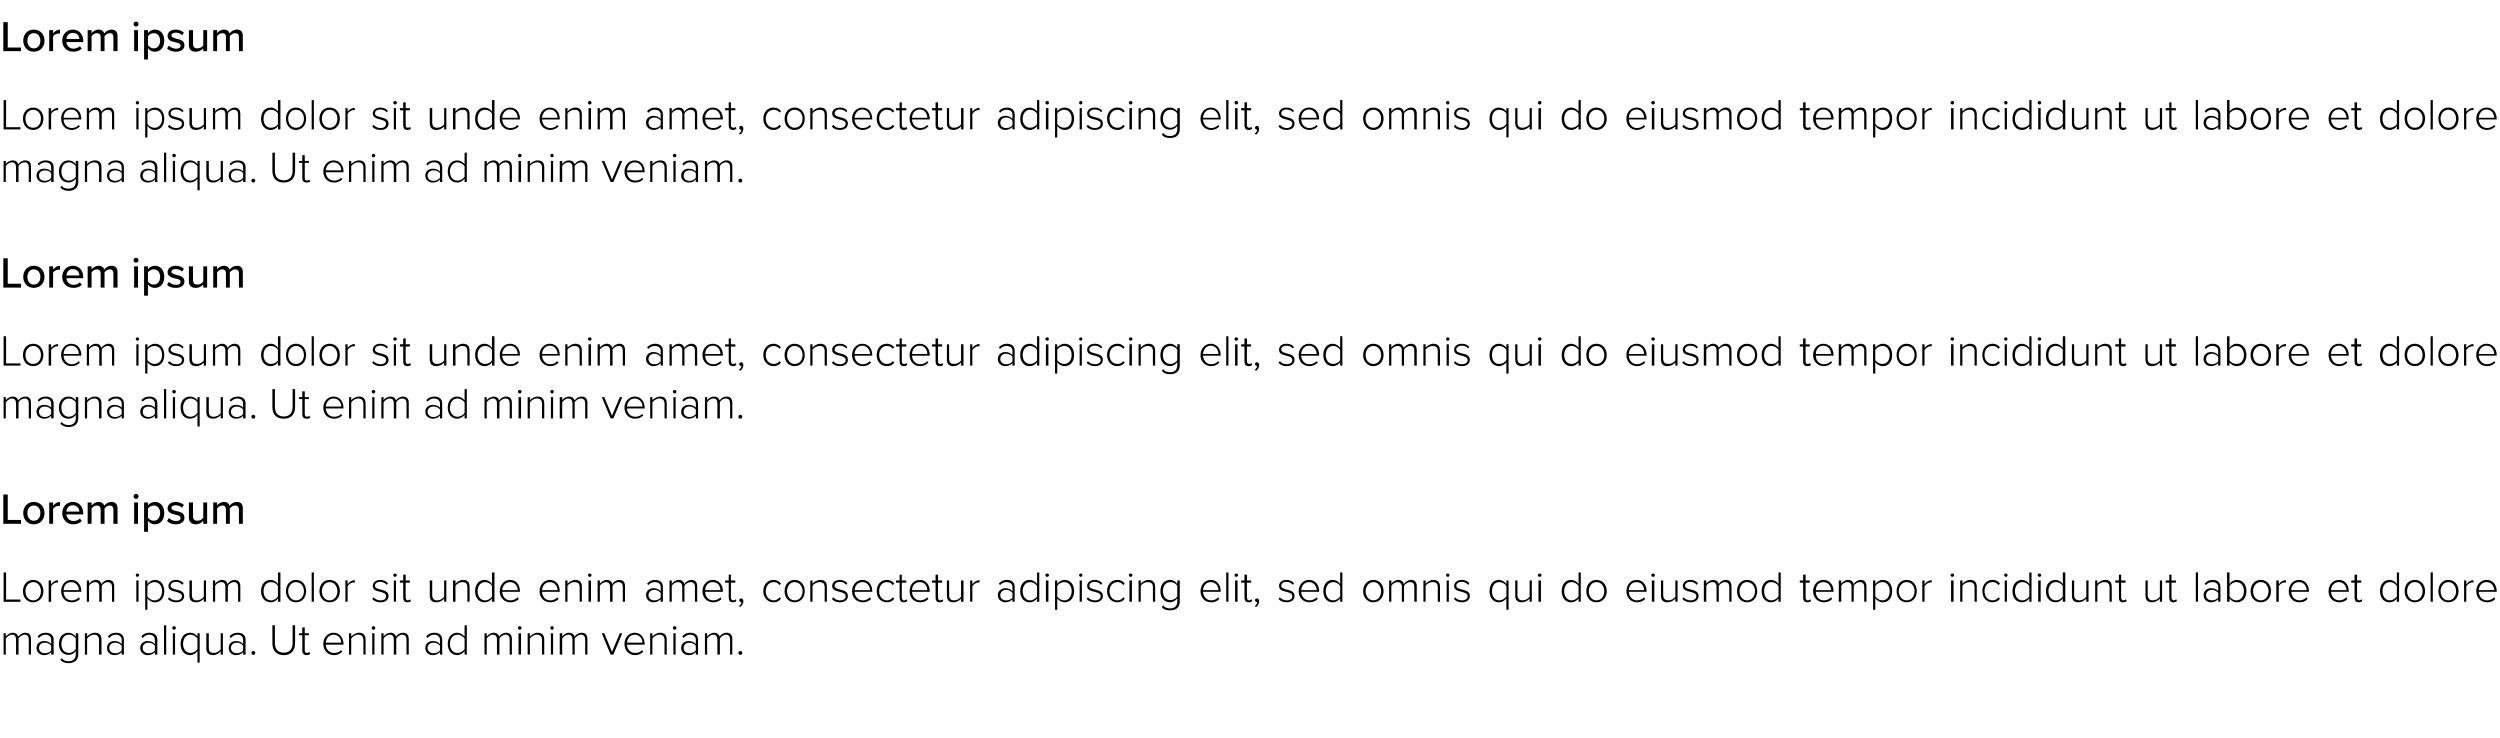 <?xml version="1.0" standalone="no"?><!DOCTYPE svg PUBLIC "-//W3C//DTD SVG 1.1//EN" "http://www.w3.org/Graphics/SVG/1.1/DTD/svg11.dtd"><svg xmlns="http://www.w3.org/2000/svg" version="1.1" width="904px" height="266.9px" viewBox="0 -6 904 266.9" style="top:-6px"><desc>Lorem ipsum Lorem ipsum dolor sit unde enim amet, consectetur adipiscing elit, sed omnis qui do eiusmod tempor incidi</desc><defs/><g id="Polygon55269"><path d="m10.4 225.3c0-1.1-.4-1.8-1.5-1.8c-.8 0-1.8.7-2.2 1.4v5.8h-.9s.05-5.4 0-5.4c0-1.1-.4-1.8-1.5-1.8c-.8 0-1.7.7-2.2 1.4v5.8h-.8V223h.8v1.2c.3-.5 1.4-1.4 2.5-1.4c1.2 0 1.8.7 2 1.4c.4-.7 1.5-1.4 2.5-1.4c1.5 0 2.1.8 2.1 2.3c.04.04 0 5.6 0 5.6h-.8s.02-5.4 0-5.4zm8.1 4.5c-.6.7-1.5 1.1-2.6 1.1c-1.3 0-2.7-.9-2.7-2.6c0-1.7 1.4-2.5 2.7-2.5c1.1 0 2 .3 2.6 1.1v-1.6c0-1.1-.9-1.8-2-1.8c-1 0-1.7.4-2.4 1.2l-.5-.6c.8-.9 1.7-1.3 2.9-1.3c1.6 0 2.9.7 2.9 2.5c-.04-.03 0 5.4 0 5.4h-.9s.04-.94 0-.9zm0-2.3c-.5-.7-1.4-1.1-2.3-1.1c-1.3 0-2.1.8-2.1 1.9c0 1.1.8 1.9 2.1 1.9c.9 0 1.8-.3 2.3-1v-1.7zm3.8 4.5c.6.8 1.4 1.1 2.5 1.1c1.4 0 2.6-.7 2.6-2.5v-1.2c-.5.8-1.5 1.4-2.6 1.4c-2.1 0-3.5-1.5-3.5-4c0-2.4 1.4-4 3.5-4c1 0 2 .6 2.6 1.4c.03.03 0-1.2 0-1.2h.9s-.03 7.58 0 7.6c0 2.3-1.6 3.2-3.5 3.2c-1.3 0-2.1-.3-3-1.2l.5-.6zm5.1-7.1c-.4-.7-1.4-1.4-2.5-1.4c-1.7 0-2.7 1.5-2.7 3.3c0 1.9 1 3.3 2.7 3.3c1.1 0 2.1-.7 2.5-1.4v-3.8zm8.4.6c0-1.5-.7-2-1.8-2c-1 0-2 .7-2.5 1.4v5.8h-.8V223h.8v1.2c.5-.7 1.6-1.4 2.8-1.4c1.5 0 2.4.8 2.4 2.5c-.03 0 0 5.4 0 5.4h-.9s.05-5.21 0-5.2zm8.2 4.3c-.7.7-1.6 1.1-2.6 1.1c-1.4 0-2.7-.9-2.7-2.6c0-1.7 1.3-2.5 2.7-2.5c1 0 1.9.3 2.6 1.1v-1.6c0-1.1-1-1.8-2.1-1.8c-1 0-1.7.4-2.4 1.2l-.5-.6c.8-.9 1.7-1.3 3-1.3c1.5 0 2.8.7 2.8 2.5v5.4h-.8s-.04-.94 0-.9zm0-2.3c-.6-.7-1.4-1.1-2.4-1.1c-1.2 0-2.1.8-2.1 1.9c0 1.1.9 1.9 2.1 1.9c1 0 1.8-.3 2.4-1v-1.7zm12 2.3c-.7.7-1.5 1.1-2.6 1.1c-1.3 0-2.7-.9-2.7-2.6c0-1.7 1.4-2.5 2.7-2.5c1.1 0 1.9.3 2.6 1.1v-1.6c0-1.1-.9-1.8-2-1.8c-1 0-1.7.4-2.4 1.2l-.5-.6c.8-.9 1.7-1.3 2.9-1.3c1.6 0 2.9.7 2.9 2.5c-.04-.03 0 5.4 0 5.4h-.9s.03-.94 0-.9zm0-2.3c-.5-.7-1.4-1.1-2.3-1.1c-1.3 0-2.1.8-2.1 1.9c0 1.1.8 1.9 2.1 1.9c.9 0 1.8-.3 2.3-1v-1.7zm3.3-7.4h.8v10.6h-.8v-10.6zm3 1c0-.4.3-.7.6-.7c.4 0 .7.3.7.7c0 .3-.3.6-.7.6c-.3 0-.6-.3-.6-.6zm.2 1.9h.8v7.7h-.8V223zm8.9 10.6v-4.2c-.6.9-1.6 1.5-2.7 1.5c-2 0-3.4-1.6-3.4-4.1c0-2.4 1.4-4 3.4-4c1.2 0 2.2.6 2.7 1.4V223h.8v10.6h-.8zm0-8.7c-.4-.7-1.5-1.4-2.5-1.4c-1.7 0-2.7 1.5-2.7 3.3c0 1.9 1 3.3 2.7 3.3c1 0 2.1-.7 2.5-1.4v-3.8zm8.4 4.6c-.6.7-1.6 1.4-2.7 1.4c-1.6 0-2.5-.8-2.5-2.5c.05-.01 0-5.4 0-5.4h.9s-.03 5.2 0 5.2c0 1.5.7 1.9 1.8 1.9c1 0 2-.6 2.5-1.3c.02.04 0-5.8 0-5.8h.8v7.7h-.8s.02-1.16 0-1.2zm8.1.3c-.6.7-1.5 1.1-2.6 1.1c-1.3 0-2.6-.9-2.6-2.6c0-1.7 1.3-2.5 2.6-2.5c1.1 0 2 .3 2.6 1.1v-1.6c0-1.1-.9-1.8-2-1.8c-1 0-1.7.4-2.4 1.2l-.5-.6c.8-.9 1.7-1.3 3-1.3c1.5 0 2.8.7 2.8 2.5c-.04-.03 0 5.4 0 5.4h-.9s.04-.94 0-.9zm0-2.3c-.5-.7-1.4-1.1-2.3-1.1c-1.3 0-2.1.8-2.1 1.9c0 1.1.8 1.9 2.1 1.9c.9 0 1.8-.3 2.3-1v-1.7zm3.7 1.9c.4 0 .7.3.7.7c0 .4-.3.7-.7.7c-.4 0-.7-.3-.7-.7c0-.4.3-.7.7-.7zm6.9-9.3h.9v6.5c0 2.1 1.1 3.4 3.2 3.4c2.1 0 3.2-1.3 3.2-3.4c.02-.02 0-6.5 0-6.5h.9s.04 6.5 0 6.5c0 2.6-1.4 4.3-4.1 4.3c-2.7 0-4.1-1.7-4.1-4.3v-6.5zm10.8 9.1c.05-.01 0-5.5 0-5.5h-1.2v-.7h1.2v-2.1h.9v2.1h1.5v.7h-1.5v5.4c0 .6.2 1 .8 1c.3 0 .7-.2.8-.4l.4.7c-.3.3-.7.5-1.3.5c-1.1 0-1.6-.7-1.6-1.7zm11.3-6.4c2.3 0 3.6 1.9 3.6 4.1c.03-.03 0 .2 0 .2h-6.4c.1 1.7 1.2 3 3 3c1 0 1.9-.3 2.5-1l.5.5c-.8.8-1.8 1.3-3 1.3c-2.3 0-3.9-1.7-3.9-4.1c0-2.2 1.6-4 3.7-4zm-2.8 3.6h5.6c0-1.3-.9-2.9-2.8-2.9c-1.8 0-2.7 1.6-2.8 2.9zm13.6-.9c0-1.5-.8-2-1.9-2c-1 0-2 .7-2.5 1.4c.02-.03 0 5.8 0 5.8h-.8V223h.8s.02 1.15 0 1.2c.6-.7 1.7-1.4 2.8-1.4c1.5 0 2.4.8 2.4 2.5v5.4h-.8s-.02-5.21 0-5.2zm3-4.4c0-.4.3-.7.6-.7c.4 0 .7.3.7.7c0 .3-.3.6-.7.6c-.3 0-.6-.3-.6-.6zm.2 1.9h.8v7.7h-.8V223zm12.4 2.3c0-1.1-.5-1.8-1.6-1.8c-.8 0-1.7.7-2.1 1.4c-.04-.05 0 5.8 0 5.8h-.9s.02-5.4 0-5.4c0-1.1-.4-1.8-1.5-1.8c-.8 0-1.8.7-2.2 1.4c-.02-.03 0 5.8 0 5.8h-.8V223h.8s-.02 1.15 0 1.2c.3-.5 1.3-1.4 2.5-1.4c1.2 0 1.8.7 2 1.4c.4-.7 1.4-1.4 2.5-1.4c1.4 0 2.1.8 2.1 2.3v5.6h-.8v-5.4zm12.1 4.5c-.7.7-1.6 1.1-2.6 1.1c-1.4 0-2.7-.9-2.7-2.6c0-1.7 1.3-2.5 2.7-2.5c1 0 1.9.3 2.6 1.1v-1.6c0-1.1-1-1.8-2.1-1.8c-1 0-1.7.4-2.4 1.2l-.5-.6c.8-.9 1.7-1.3 3-1.3c1.5 0 2.8.7 2.8 2.5c-.02-.03 0 5.4 0 5.4h-.8s-.04-.94 0-.9zm0-2.3c-.6-.7-1.4-1.1-2.4-1.1c-1.2 0-2.1.8-2.1 1.9c0 1.1.9 1.9 2.1 1.9c1 0 1.8-.3 2.4-1v-1.7zm8.9 1.9c-.6.8-1.6 1.5-2.7 1.5c-2 0-3.4-1.6-3.4-4.1c0-2.4 1.4-4 3.4-4c1.1 0 2 .6 2.7 1.4c-.05.03 0-4.1 0-4.1h.8v10.6h-.8s-.05-1.26 0-1.3zm0-4.5c-.5-.7-1.5-1.4-2.6-1.4c-1.7 0-2.7 1.5-2.7 3.3c0 1.9 1 3.3 2.7 3.3c1.1 0 2.1-.6 2.6-1.4v-3.8zm16.3.4c0-1.1-.5-1.8-1.5-1.8c-.9 0-1.8.7-2.2 1.4c-.04-.05 0 5.8 0 5.8h-.9s.02-5.4 0-5.4c0-1.1-.4-1.8-1.5-1.8c-.8 0-1.8.7-2.2 1.4v5.8h-.8V223h.8v1.2c.3-.5 1.4-1.4 2.5-1.4c1.2 0 1.8.7 2 1.4c.4-.7 1.4-1.4 2.5-1.4c1.4 0 2.1.8 2.1 2.3c.02.04 0 5.6 0 5.6h-.8v-5.4zm3-4.2c0-.4.3-.7.6-.7c.4 0 .7.3.7.7c0 .3-.3.6-.7.6c-.3 0-.6-.3-.6-.6zm.2 1.9h.9v7.7h-.9V223zm8.5 2.5c0-1.5-.8-2-1.9-2c-1 0-2 .7-2.5 1.4v5.8h-.8V223h.8v1.2c.6-.7 1.7-1.4 2.8-1.4c1.5 0 2.4.8 2.4 2.5c-.02 0 0 5.4 0 5.4h-.8s-.05-5.21 0-5.2zm3-4.4c0-.4.3-.7.6-.7c.4 0 .6.3.6.7c0 .3-.2.6-.6.6c-.3 0-.6-.3-.6-.6zm.2 1.9h.8v7.7h-.8V223zm12.4 2.3c0-1.1-.5-1.8-1.6-1.8c-.8 0-1.7.7-2.2 1.4c.03-.05 0 5.8 0 5.8h-.8v-5.4c0-1.1-.5-1.8-1.5-1.8c-.9 0-1.8.7-2.2 1.4c-.04-.03 0 5.8 0 5.8h-.9V223h.9s-.04 1.15 0 1.2c.3-.5 1.3-1.4 2.4-1.4c1.2 0 1.9.7 2.1 1.4c.4-.7 1.4-1.4 2.5-1.4c1.4 0 2.1.8 2.1 2.3v5.6h-.8s-.03-5.4 0-5.4zm6-2.3h.9l2.8 6.7l2.8-6.7h.9l-3.2 7.7h-1l-3.2-7.7zm11.9-.2c2.3 0 3.6 1.9 3.6 4.1c.02-.03 0 .2 0 .2h-6.4c.1 1.7 1.2 3 3 3c1 0 1.8-.3 2.5-1l.4.5c-.7.8-1.7 1.3-3 1.3c-2.2 0-3.8-1.7-3.8-4.1c0-2.2 1.6-4 3.7-4zm-2.8 3.6h5.6c0-1.3-.9-2.9-2.8-2.9c-1.8 0-2.7 1.6-2.8 2.9zm13.6-.9c0-1.5-.8-2-1.9-2c-1 0-2 .7-2.5 1.4v5.8h-.8V223h.8v1.2c.6-.7 1.7-1.4 2.8-1.4c1.5 0 2.4.8 2.4 2.5v5.4h-.8s-.04-5.21 0-5.2zm3-4.4c0-.4.3-.7.6-.7c.4 0 .7.3.7.7c0 .3-.3.6-.7.6c-.3 0-.6-.3-.6-.6zm.2 1.9h.8v7.7h-.8V223zm8.1 6.8c-.7.7-1.5 1.1-2.6 1.1c-1.3 0-2.7-.9-2.7-2.6c0-1.7 1.4-2.5 2.7-2.5c1.1 0 1.9.3 2.6 1.1v-1.6c0-1.1-.9-1.8-2-1.8c-1 0-1.7.4-2.4 1.2l-.5-.6c.8-.9 1.7-1.3 2.9-1.3c1.6 0 2.8.7 2.8 2.5c.04-.03 0 5.4 0 5.4h-.8s.02-.94 0-.9zm0-2.3c-.5-.7-1.4-1.1-2.3-1.1c-1.3 0-2.1.8-2.1 1.9c0 1.1.8 1.9 2.1 1.9c.9 0 1.8-.3 2.3-1v-1.7zm12.4-2.2c0-1.1-.5-1.8-1.5-1.8c-.9 0-1.8.7-2.2 1.4c-.04-.05 0 5.8 0 5.8h-.9s.02-5.4 0-5.4c0-1.1-.4-1.8-1.5-1.8c-.8 0-1.8.7-2.2 1.4c-.02-.03 0 5.8 0 5.8h-.8V223h.8s-.02 1.15 0 1.2c.3-.5 1.4-1.4 2.5-1.4c1.2 0 1.8.7 2 1.4c.4-.7 1.4-1.4 2.5-1.4c1.4 0 2.1.8 2.1 2.3c.02.04 0 5.6 0 5.6h-.8v-5.4zm3.7 4.1c.4 0 .7.3.7.7c0 .4-.3.7-.7.7c-.4 0-.7-.3-.7-.7c0-.4.3-.7.7-.7z" stroke="none" fill="#000"/></g><g id="Polygon55268"><path d="m1.3 201h.9v9.8h5.2v.8H1.3V201zm7 6.8c0-2.3 1.4-4.1 3.7-4.1c2.2 0 3.7 1.8 3.7 4.1c0 2.2-1.5 4-3.7 4c-2.3 0-3.7-1.8-3.7-4zm6.5 0c0-1.7-1-3.3-2.8-3.3c-1.8 0-2.8 1.6-2.8 3.3c0 1.7 1 3.3 2.8 3.3c1.8 0 2.8-1.6 2.8-3.3zm2.8-3.9h.9s-.05 1.35 0 1.4c.6-.9 1.5-1.5 2.5-1.5v.9c-.1 0-.2-.1-.4-.1c-.7 0-1.8.7-2.1 1.4c-.05.01 0 5.6 0 5.6h-.9v-7.7zm8.2-.2c2.3 0 3.6 1.9 3.6 4.1c-.02.01 0 .2 0 .2c0 0-6.44.03-6.4 0c0 1.7 1.2 3.1 3 3.1c.9 0 1.8-.4 2.5-1.1l.4.6c-.8.8-1.7 1.2-3 1.2c-2.2 0-3.8-1.7-3.8-4c0-2.3 1.5-4.1 3.7-4.1zm-2.8 3.7h5.5c0-1.3-.8-2.9-2.8-2.9c-1.8 0-2.7 1.5-2.7 2.9zm17.5-1.2c0-1-.5-1.7-1.6-1.7c-.8 0-1.7.6-2.1 1.3c-.05-.01 0 5.8 0 5.8h-.9v-5.4c0-1-.4-1.7-1.5-1.7c-.8 0-1.8.6-2.2 1.3c-.02.01 0 5.8 0 5.8h-.8v-7.7h.8s-.02 1.19 0 1.2c.3-.5 1.3-1.4 2.5-1.4c1.1 0 1.8.7 2 1.5c.4-.7 1.4-1.5 2.5-1.5c1.4 0 2.1.8 2.1 2.4v5.5h-.8s-.02-5.36 0-5.4zm8.6-4.2c0-.4.3-.6.6-.6c.3 0 .6.2.6.6c0 .3-.3.6-.6.6c-.3 0-.6-.3-.6-.6zm.2 1.9h.8v7.7h-.8v-7.7zm3.2 10.6v-10.6h.8s.04 1.26 0 1.3c.6-.8 1.6-1.5 2.7-1.5c2.1 0 3.4 1.6 3.4 4.1c0 2.4-1.3 4-3.4 4c-1.1 0-2-.6-2.7-1.4c.04-.03 0 4.1 0 4.1h-.8zm3.4-10c-1.1 0-2.1.6-2.6 1.4v3.8c.5.7 1.5 1.4 2.6 1.4c1.7 0 2.7-1.5 2.7-3.3c0-1.9-1-3.3-2.7-3.3zm5.3 5.5c.5.6 1.4 1.1 2.5 1.1c1.3 0 2.1-.6 2.1-1.5c0-1-1.1-1.3-2.2-1.6c-1.3-.3-2.7-.6-2.7-2.1c0-1.2 1-2.2 2.8-2.2c1.3 0 2.1.6 2.7 1.2l-.5.6c-.4-.6-1.2-1.1-2.2-1.1c-1.2 0-2 .6-2 1.4c0 .9 1 1.1 2.1 1.4c1.3.3 2.8.7 2.8 2.3c0 1.3-1 2.3-2.9 2.3c-1.2 0-2.2-.4-3-1.2l.5-.6zm12.5.5c-.6.7-1.6 1.3-2.7 1.3c-1.6 0-2.5-.7-2.5-2.5c.05.04 0-5.4 0-5.4h.9s-.03 5.25 0 5.2c0 1.5.7 2 1.8 2c1 0 2-.6 2.5-1.3c.02-.02 0-5.9 0-5.9h.8v7.7h-.8s.02-1.12 0-1.1zm12.4-4.3c0-1-.5-1.7-1.5-1.7c-.9 0-1.8.6-2.2 1.3c-.04-.01 0 5.8 0 5.8h-.9s.02-5.36 0-5.4c0-1-.4-1.7-1.5-1.7c-.8 0-1.8.6-2.2 1.3v5.8h-.8v-7.7h.8v1.2c.3-.5 1.4-1.4 2.5-1.4c1.2 0 1.8.7 2 1.5c.4-.7 1.4-1.5 2.5-1.5c1.4 0 2.1.8 2.1 2.4c.02-.02 0 5.5 0 5.5h-.8v-5.4zm14.4 4.2c-.5.8-1.5 1.4-2.6 1.4c-2.1 0-3.5-1.6-3.5-4c0-2.5 1.4-4.1 3.5-4.1c1.1 0 2 .6 2.6 1.5c.04-.03 0-4.2 0-4.2h.9v10.6h-.9s.04-1.22 0-1.2zm0-4.5c-.4-.8-1.4-1.4-2.5-1.4c-1.7 0-2.7 1.4-2.7 3.3c0 1.8 1 3.3 2.7 3.3c1.1 0 2.1-.7 2.5-1.4v-3.8zm2.9 1.9c0-2.3 1.4-4.1 3.6-4.1c2.3 0 3.7 1.8 3.7 4.1c0 2.2-1.4 4-3.7 4c-2.2 0-3.6-1.8-3.6-4zm6.5 0c0-1.7-1-3.3-2.9-3.3c-1.7 0-2.8 1.6-2.8 3.3c0 1.7 1.1 3.3 2.8 3.3c1.9 0 2.9-1.6 2.9-3.3zm2.8-6.8h.8v10.6h-.8V201zm2.8 6.8c0-2.3 1.4-4.1 3.7-4.1c2.3 0 3.7 1.8 3.7 4.1c0 2.2-1.4 4-3.7 4c-2.3 0-3.7-1.8-3.7-4zm6.5 0c0-1.7-1-3.3-2.8-3.3c-1.8 0-2.8 1.6-2.8 3.3c0 1.7 1 3.3 2.8 3.3c1.8 0 2.8-1.6 2.8-3.3zm2.9-3.9h.8s-.02 1.35 0 1.4c.6-.9 1.5-1.5 2.6-1.5v.9c-.2 0-.3-.1-.4-.1c-.8 0-1.9.7-2.2 1.4c-.02.01 0 5.6 0 5.6h-.8v-7.7zm10.2 6.1c.5.6 1.4 1.1 2.5 1.1c1.3 0 2-.6 2-1.5c0-1-1-1.3-2.1-1.6c-1.3-.3-2.7-.6-2.7-2.1c0-1.2 1-2.2 2.7-2.2c1.3 0 2.2.6 2.8 1.2l-.5.6c-.4-.6-1.3-1.1-2.3-1.1c-1.2 0-1.9.6-1.9 1.4c0 .9 1 1.1 2.1 1.4c1.3.3 2.8.7 2.8 2.3c0 1.3-1 2.3-2.9 2.3c-1.3 0-2.2-.4-3-1.2l.5-.6zm7.1-8c0-.4.3-.6.6-.6c.4 0 .7.2.7.6c0 .3-.3.6-.7.6c-.3 0-.6-.3-.6-.6zm.2 1.9h.8v7.7h-.8v-7.7zm3.4 6.2c.02.03 0-5.4 0-5.4h-1.2v-.8h1.2v-2.1h.9v2.1h1.5v.8h-1.5s-.04 5.3 0 5.3c0 .6.2 1.1.8 1.1c.3 0 .6-.2.8-.4l.3.6c-.3.3-.6.5-1.3.5c-1 0-1.5-.6-1.5-1.7zm14.8.4c-.6.7-1.6 1.3-2.8 1.3c-1.5 0-2.4-.7-2.4-2.5c.03.04 0-5.4 0-5.4h.9s-.05 5.25 0 5.2c0 1.5.7 2 1.8 2c1 0 2-.6 2.5-1.3v-5.9h.8v7.7h-.8s.01-1.12 0-1.1zm8.4-4.1c0-1.5-.7-1.9-1.8-1.9c-1 0-2 .6-2.5 1.3c-.03.01 0 5.8 0 5.8h-.9v-7.7h.9s-.03 1.19 0 1.2c.5-.7 1.6-1.4 2.7-1.4c1.6 0 2.4.8 2.4 2.5c.05.04 0 5.4 0 5.4h-.8s.02-5.17 0-5.2zm8.9 4c-.5.8-1.5 1.4-2.7 1.4c-2 0-3.4-1.6-3.4-4c0-2.5 1.4-4.1 3.4-4.1c1.1 0 2.1.6 2.7 1.5c.02-.03 0-4.2 0-4.2h.9v10.6h-.9s.02-1.22 0-1.2zm0-4.5c-.4-.8-1.4-1.4-2.5-1.4c-1.7 0-2.7 1.4-2.7 3.3c0 1.8 1 3.3 2.7 3.3c1.1 0 2.1-.7 2.5-1.4v-3.8zm6.5-2.2c2.4 0 3.6 1.9 3.6 4.1c.05.01 0 .2 0 .2c0 0-6.37.03-6.4 0c.1 1.7 1.2 3.1 3 3.1c1 0 1.9-.4 2.5-1.1l.5.6c-.8.8-1.8 1.2-3 1.2c-2.3 0-3.9-1.7-3.9-4c0-2.3 1.6-4.1 3.7-4.1zm-2.8 3.7h5.6c0-1.3-.9-2.9-2.8-2.9c-1.8 0-2.7 1.5-2.8 2.9zm17.2-3.7c2.4 0 3.6 1.9 3.6 4.1c.05.01 0 .2 0 .2c0 0-6.37.03-6.4 0c.1 1.7 1.2 3.1 3 3.1c1 0 1.9-.4 2.5-1.1l.5.6c-.8.8-1.8 1.2-3 1.2c-2.3 0-3.9-1.7-3.9-4c0-2.3 1.6-4.1 3.7-4.1zm-2.8 3.7h5.6c0-1.3-.9-2.9-2.8-2.9c-1.8 0-2.7 1.5-2.8 2.9zm13.6-1c0-1.5-.7-1.9-1.9-1.9c-.9 0-2 .6-2.5 1.3c.04.01 0 5.8 0 5.8h-.8v-7.7h.8s.04 1.19 0 1.2c.6-.7 1.7-1.4 2.8-1.4c1.6 0 2.4.8 2.4 2.5c.02.04 0 5.4 0 5.4h-.8v-5.2zm3-4.4c0-.4.3-.6.7-.6c.3 0 .6.2.6.6c0 .3-.3.6-.6.6c-.4 0-.7-.3-.7-.6zm.2 1.9h.9v7.7h-.9v-7.7zm12.4 2.3c0-1-.5-1.7-1.5-1.7c-.9 0-1.8.6-2.2 1.3c-.02-.01 0 5.8 0 5.8h-.9s.04-5.36 0-5.4c0-1-.4-1.7-1.5-1.7c-.8 0-1.7.6-2.2 1.3v5.8h-.8v-7.7h.8v1.2c.3-.5 1.4-1.4 2.5-1.4c1.2 0 1.8.7 2 1.5c.4-.7 1.5-1.5 2.5-1.5c1.5 0 2.1.8 2.1 2.4c.03-.02 0 5.5 0 5.5h-.8v-5.4zm13.7 4.5c-.7.7-1.6 1.1-2.6 1.1c-1.3 0-2.7-.9-2.7-2.6c0-1.6 1.3-2.5 2.7-2.5c1 0 1.9.3 2.6 1.1v-1.6c0-1.1-.9-1.7-2.1-1.7c-.9 0-1.7.3-2.4 1.1l-.4-.6c.8-.8 1.6-1.3 2.9-1.3c1.6 0 2.8.8 2.8 2.5v5.4h-.8s-.02-.9 0-.9zm0-2.3c-.6-.7-1.4-1.1-2.3-1.1c-1.3 0-2.1.9-2.1 2c0 1 .8 1.8 2.1 1.8c.9 0 1.7-.3 2.3-1v-1.7zm12.4-2.2c0-1-.5-1.7-1.6-1.7c-.8 0-1.8.6-2.2 1.3c.02-.01 0 5.8 0 5.8h-.8s-.02-5.36 0-5.4c0-1-.5-1.7-1.6-1.7c-.8 0-1.7.6-2.2 1.3c.05.01 0 5.8 0 5.8h-.8v-7.7h.8s.05 1.19 0 1.2c.4-.5 1.4-1.4 2.5-1.4c1.2 0 1.9.7 2 1.5c.5-.7 1.5-1.5 2.6-1.5c1.4 0 2.1.8 2.1 2.4c-.02-.02 0 5.5 0 5.5h-.8s-.05-5.36 0-5.4zm6.4-2.5c2.4 0 3.7 1.9 3.7 4.1c-.03.01 0 .2 0 .2c0 0-6.45.03-6.4 0c0 1.7 1.1 3.1 2.9 3.1c1 0 1.9-.4 2.6-1.1l.4.6c-.8.8-1.7 1.2-3 1.2c-2.2 0-3.9-1.7-3.9-4c0-2.3 1.6-4.1 3.7-4.1zm-2.7 3.7h5.5c0-1.3-.8-2.9-2.8-2.9c-1.8 0-2.7 1.5-2.7 2.9zm8.5 2.7v-5.4h-1.3v-.8h1.3v-2.1h.8v2.1h1.6v.8h-1.6s.04 5.3 0 5.3c0 .6.3 1.1.8 1.1c.4 0 .7-.2.9-.4l.3.6c-.3.3-.7.5-1.3.5c-1 0-1.5-.6-1.5-1.7zm3.7 3.1c.5-.4.9-1 .9-1.5h-.2c-.3 0-.6-.3-.6-.7c0-.3.3-.6.7-.6c.4 0 .8.3.8 1c0 .9-.5 1.7-1.2 2.1l-.4-.3zm12.5-9.5c1.3 0 2.1.6 2.7 1.3l-.5.6c-.6-.8-1.3-1.1-2.1-1.1c-1.8 0-2.9 1.4-2.9 3.3c0 1.8 1.1 3.3 2.9 3.3c.8 0 1.5-.4 2.1-1.1l.5.5c-.6.8-1.4 1.3-2.7 1.3c-2.2 0-3.7-1.8-3.7-4c0-2.3 1.5-4.1 3.7-4.1zm4 4.1c0-2.3 1.4-4.1 3.6-4.1c2.3 0 3.7 1.8 3.7 4.1c0 2.2-1.4 4-3.7 4c-2.2 0-3.6-1.8-3.6-4zm6.5 0c0-1.7-1-3.3-2.9-3.3c-1.7 0-2.7 1.6-2.7 3.3c0 1.7 1 3.3 2.7 3.3c1.9 0 2.9-1.6 2.9-3.3zm8-1.4c0-1.5-.7-1.9-1.9-1.9c-.9 0-2 .6-2.5 1.3c.04.01 0 5.8 0 5.8h-.8v-7.7h.8s.04 1.19 0 1.2c.6-.7 1.7-1.4 2.8-1.4c1.6 0 2.4.8 2.4 2.5c.02.04 0 5.4 0 5.4h-.8v-5.2zm3.1 3.6c.5.6 1.3 1.1 2.4 1.1c1.3 0 2.1-.6 2.1-1.5c0-1-1.1-1.3-2.2-1.6c-1.2-.3-2.7-.6-2.7-2.1c0-1.2 1-2.2 2.8-2.2c1.3 0 2.2.6 2.7 1.2l-.4.6c-.5-.6-1.3-1.1-2.3-1.1c-1.2 0-1.9.6-1.9 1.4c0 .9.9 1.1 2 1.4c1.3.3 2.8.7 2.8 2.3c0 1.3-1 2.3-2.9 2.3c-1.2 0-2.2-.4-2.9-1.2l.5-.6zm10.5-6.3c2.4 0 3.6 1.9 3.6 4.1c.04.01 0 .2 0 .2c0 0-6.37.03-6.4 0c.1 1.7 1.2 3.1 3 3.1c1 0 1.9-.4 2.5-1.1l.5.6c-.8.8-1.8 1.2-3 1.2c-2.3 0-3.9-1.7-3.9-4c0-2.3 1.6-4.1 3.7-4.1zm-2.8 3.7h5.6c0-1.3-.9-2.9-2.8-2.9c-1.8 0-2.7 1.5-2.8 2.9zm11.7-3.7c1.3 0 2.1.6 2.7 1.3l-.6.6c-.5-.8-1.2-1.1-2.1-1.1c-1.7 0-2.8 1.4-2.8 3.3c0 1.8 1.1 3.3 2.8 3.3c.9 0 1.6-.4 2.1-1.1l.6.5c-.6.8-1.4 1.3-2.7 1.3c-2.3 0-3.7-1.8-3.7-4c0-2.3 1.4-4.1 3.7-4.1zm4.6 6.4c-.04.03 0-5.4 0-5.4H324v-.8h1.3v-2.1h.8v2.1h1.6v.8h-1.6v5.3c0 .6.3 1.1.8 1.1c.4 0 .7-.2.9-.4l.3.6c-.3.3-.7.5-1.3.5c-1 0-1.5-.6-1.5-1.7zm7.3-6.4c2.3 0 3.6 1.9 3.6 4.1v.2s-6.43.03-6.4 0c0 1.7 1.2 3.1 3 3.1c.9 0 1.8-.4 2.5-1.1l.4.6c-.8.8-1.7 1.2-3 1.2c-2.2 0-3.8-1.7-3.8-4c0-2.3 1.5-4.1 3.7-4.1zm-2.8 3.7h5.5c0-1.3-.8-2.9-2.7-2.9c-1.9 0-2.8 1.5-2.8 2.9zm8.5 2.7c.02.03 0-5.4 0-5.4H337v-.8h1.3v-2.1h.9v2.1h1.5v.8h-1.5s-.04 5.3 0 5.3c0 .6.2 1.1.8 1.1c.3 0 .6-.2.8-.4l.3.6c-.3.3-.6.5-1.3.5c-1 0-1.5-.6-1.5-1.7zm9.2.4c-.6.7-1.6 1.3-2.7 1.3c-1.6 0-2.4-.7-2.4-2.5c-.03.04 0-5.4 0-5.4h.8v5.2c0 1.5.7 2 1.8 2c1 0 2-.6 2.5-1.3c.04-.02 0-5.9 0-5.9h.9v7.7h-.9s.04-1.12 0-1.1zm3.3-6.6h.8v1.4c.7-.9 1.5-1.5 2.6-1.5v.9c-.1 0-.3-.1-.4-.1c-.8 0-1.8.7-2.2 1.4v5.6h-.8v-7.7zm15.3 6.8c-.7.7-1.5 1.1-2.6 1.1c-1.3 0-2.7-.9-2.7-2.6c0-1.6 1.4-2.5 2.7-2.5c1.1 0 1.9.3 2.6 1.1v-1.6c0-1.1-.9-1.7-2.1-1.7c-.9 0-1.7.3-2.4 1.1l-.4-.6c.8-.8 1.6-1.3 2.9-1.3c1.6 0 2.8.8 2.8 2.5c.02.01 0 5.4 0 5.4h-.8s-.01-.9 0-.9zm0-2.3c-.5-.7-1.4-1.1-2.3-1.1c-1.3 0-2.1.9-2.1 2c0 1 .8 1.8 2.1 1.8c.9 0 1.8-.3 2.3-1v-1.7zm8.9 2c-.6.8-1.5 1.4-2.7 1.4c-2 0-3.4-1.6-3.4-4c0-2.5 1.4-4.1 3.4-4.1c1.1 0 2.1.6 2.7 1.5V201h.8v10.6h-.8v-1.2zm0-4.5c-.5-.8-1.5-1.4-2.5-1.4c-1.7 0-2.7 1.4-2.7 3.3c0 1.8 1 3.3 2.7 3.3c1 0 2-.7 2.5-1.4v-3.8zm3-3.9c0-.4.3-.6.7-.6c.3 0 .6.2.6.6c0 .3-.3.6-.6.6c-.4 0-.7-.3-.7-.6zm.2 1.9h.9v7.7h-.9v-7.7zm3.3 10.6v-10.6h.8v1.3c.5-.8 1.5-1.5 2.7-1.5c2 0 3.4 1.6 3.4 4.1c0 2.4-1.4 4-3.4 4c-1.1 0-2.1-.6-2.7-1.4v4.1h-.8zm3.3-10c-1 0-2.1.6-2.5 1.4v3.8c.4.7 1.5 1.4 2.5 1.4c1.7 0 2.7-1.5 2.7-3.3c0-1.9-1-3.3-2.7-3.3zm5.4-2.5c0-.4.3-.6.6-.6c.3 0 .6.2.6.6c0 .3-.3.6-.6.6c-.3 0-.6-.3-.6-.6zm.2 1.9h.8v7.7h-.8v-7.7zm3 6.1c.5.6 1.4 1.1 2.5 1.1c1.3 0 2.1-.6 2.1-1.5c0-1-1.1-1.3-2.2-1.6c-1.3-.3-2.7-.6-2.7-2.1c0-1.2 1-2.2 2.8-2.2c1.3 0 2.1.6 2.7 1.2l-.5.6c-.4-.6-1.2-1.1-2.2-1.1c-1.2 0-2 .6-2 1.4c0 .9 1 1.1 2.1 1.4c1.3.3 2.8.7 2.8 2.3c0 1.3-1 2.3-2.9 2.3c-1.2 0-2.2-.4-3-1.2l.5-.6zm10.6-6.3c1.4 0 2.1.6 2.7 1.3l-.5.6c-.6-.8-1.3-1.1-2.1-1.1c-1.8 0-2.9 1.4-2.9 3.3c0 1.8 1.1 3.3 2.9 3.3c.8 0 1.5-.4 2.1-1.1l.5.5c-.6.8-1.3 1.3-2.7 1.3c-2.2 0-3.7-1.8-3.7-4c0-2.3 1.5-4.1 3.7-4.1zm4.2-1.7c0-.4.3-.6.6-.6c.4 0 .7.2.7.6c0 .3-.3.6-.7.6c-.3 0-.6-.3-.6-.6zm.2 1.9h.9v7.7h-.9v-7.7zm8.5 2.5c0-1.5-.8-1.9-1.9-1.9c-1 0-2 .6-2.5 1.3v5.8h-.8v-7.7h.8v1.2c.6-.7 1.6-1.4 2.8-1.4c1.5 0 2.4.8 2.4 2.5c-.03.04 0 5.4 0 5.4h-.8s-.05-5.17 0-5.2zm3.7 6.5c.6.8 1.4 1.1 2.5 1.1c1.4 0 2.6-.7 2.6-2.5v-1.2c-.5.8-1.5 1.5-2.6 1.5c-2.1 0-3.5-1.6-3.5-4c0-2.5 1.4-4.1 3.5-4.1c1.1 0 2 .6 2.6 1.5c.04-.03 0-1.3 0-1.3h.9s-.02 7.63 0 7.6c0 2.4-1.6 3.2-3.5 3.2c-1.3 0-2.1-.2-3-1.1l.5-.7zm5.1-7c-.4-.8-1.4-1.4-2.5-1.4c-1.7 0-2.7 1.4-2.7 3.3c0 1.8 1 3.2 2.7 3.2c1.1 0 2.1-.6 2.5-1.4v-3.7zm12.1-2.2c2.3 0 3.6 1.9 3.6 4.1c.02.01 0 .2 0 .2c0 0-6.4.03-6.4 0c.1 1.7 1.2 3.1 3 3.1c1 0 1.8-.4 2.5-1.1l.4.6c-.7.8-1.7 1.2-3 1.2c-2.2 0-3.8-1.7-3.8-4c0-2.3 1.6-4.1 3.7-4.1zm-2.8 3.7h5.6c0-1.3-.9-2.9-2.8-2.9c-1.8 0-2.7 1.5-2.8 2.9zm8.4-6.4h.8v10.6h-.8V201zm3 1c0-.4.3-.6.6-.6c.4 0 .7.2.7.6c0 .3-.3.6-.7.6c-.3 0-.6-.3-.6-.6zm.2 1.9h.9v7.7h-.9v-7.7zm3.4 6.2c.02.03 0-5.4 0-5.4h-1.2v-.8h1.2v-2.1h.9v2.1h1.5v.8h-1.5s-.04 5.3 0 5.3c0 .6.2 1.1.8 1.1c.3 0 .6-.2.8-.4l.3.6c-.3.3-.6.5-1.3.5c-1 0-1.5-.6-1.5-1.7zm3.7 3.1c.5-.4.9-1 .9-1.5h-.1c-.4 0-.7-.3-.7-.7c0-.3.3-.6.7-.6c.4 0 .8.3.8 1c0 .9-.5 1.7-1.1 2.1l-.5-.3zm9.1-3.2c.5.6 1.4 1.1 2.5 1.1c1.2 0 2-.6 2-1.5c0-1-1-1.3-2.2-1.6c-1.2-.3-2.6-.6-2.6-2.1c0-1.2.9-2.2 2.7-2.2c1.3 0 2.2.6 2.7 1.2l-.4.6c-.5-.6-1.3-1.1-2.3-1.1c-1.2 0-1.9.6-1.9 1.4c0 .9 1 1.1 2 1.4c1.3.3 2.8.7 2.8 2.3c0 1.3-1 2.3-2.9 2.3c-1.2 0-2.2-.4-2.9-1.2l.5-.6zm10.5-6.3c2.4 0 3.7 1.9 3.7 4.1c-.04.01 0 .2 0 .2c0 0-6.46.03-6.5 0c.1 1.7 1.2 3.1 3 3.1c1 0 1.9-.4 2.6-1.1l.4.6c-.8.8-1.8 1.2-3 1.2c-2.3 0-3.9-1.7-3.9-4c0-2.3 1.6-4.1 3.7-4.1zm-2.8 3.7h5.6c0-1.3-.9-2.9-2.8-2.9c-1.8 0-2.7 1.5-2.8 2.9zm14.1 3c-.6.8-1.5 1.4-2.7 1.4c-2 0-3.4-1.6-3.4-4c0-2.5 1.4-4.1 3.4-4.1c1.1 0 2.1.6 2.7 1.5c-.02-.03 0-4.2 0-4.2h.8v10.6h-.8s-.02-1.22 0-1.2zm0-4.5c-.5-.8-1.5-1.4-2.5-1.4c-1.7 0-2.7 1.4-2.7 3.3c0 1.8 1 3.3 2.7 3.3c1 0 2-.7 2.5-1.4v-3.8zm8.3 1.9c0-2.3 1.5-4.1 3.7-4.1c2.3 0 3.7 1.8 3.7 4.1c0 2.2-1.4 4-3.7 4c-2.2 0-3.7-1.8-3.7-4zm6.5 0c0-1.7-1-3.3-2.8-3.3c-1.7 0-2.8 1.6-2.8 3.3c0 1.7 1.1 3.3 2.8 3.3c1.8 0 2.8-1.6 2.8-3.3zm12-1.6c0-1-.4-1.7-1.5-1.7c-.8 0-1.8.6-2.2 1.3v5.8h-.8s-.04-5.36 0-5.4c0-1-.5-1.7-1.6-1.7c-.8 0-1.7.6-2.2 1.3c.03.01 0 5.8 0 5.8h-.8v-7.7h.8s.03 1.19 0 1.2c.3-.5 1.4-1.4 2.5-1.4c1.2 0 1.8.7 2 1.5c.5-.7 1.5-1.5 2.6-1.5c1.4 0 2.1.8 2.1 2.4c-.04-.02 0 5.5 0 5.5h-.9s.04-5.36 0-5.4zm8.5.2c0-1.5-.8-1.9-1.9-1.9c-1 0-2 .6-2.5 1.3v5.8h-.8v-7.7h.8v1.2c.6-.7 1.7-1.4 2.8-1.4c1.5 0 2.4.8 2.4 2.5c-.02.04 0 5.4 0 5.4h-.8s-.05-5.17 0-5.2zm3-4.4c0-.4.3-.6.6-.6c.4 0 .6.2.6.6c0 .3-.2.6-.6.6c-.3 0-.6-.3-.6-.6zm.2 1.9h.8v7.7h-.8v-7.7zm3.1 6.1c.4.6 1.3 1.1 2.4 1.1c1.3 0 2.1-.6 2.1-1.5c0-1-1.1-1.3-2.2-1.6c-1.2-.3-2.7-.6-2.7-2.1c0-1.2 1-2.2 2.8-2.2c1.3 0 2.2.6 2.7 1.2l-.4.6c-.5-.6-1.3-1.1-2.3-1.1c-1.2 0-2 .6-2 1.4c0 .9 1 1.1 2.1 1.4c1.3.3 2.8.7 2.8 2.3c0 1.3-1 2.3-2.9 2.3c-1.2 0-2.2-.4-2.9-1.2l.5-.6zm18.5 4.5s-.03-4.13 0-4.1c-.6.8-1.6 1.4-2.7 1.4c-2 0-3.4-1.6-3.4-4c0-2.5 1.4-4.1 3.4-4.1c1.1 0 2.1.7 2.7 1.5c-.03-.04 0-1.3 0-1.3h.8v10.6h-.8zm0-8.6c-.5-.8-1.5-1.4-2.6-1.4c-1.7 0-2.6 1.4-2.6 3.3c0 1.8.9 3.3 2.6 3.3c1.1 0 2.1-.7 2.6-1.4v-3.8zm8.4 4.6c-.6.7-1.7 1.3-2.8 1.3c-1.5 0-2.4-.7-2.4-2.5v-5.4h.8s.04 5.25 0 5.2c0 1.5.8 2 1.9 2c1 0 2-.6 2.5-1.3v-5.9h.8v7.7h-.8s-.01-1.12 0-1.1zm3-8.5c0-.4.3-.6.6-.6c.4 0 .7.2.7.6c0 .3-.3.6-.7.6c-.3 0-.6-.3-.6-.6zm.2 1.9h.9v7.7h-.9v-7.7zm14.5 6.5c-.6.8-1.5 1.4-2.7 1.4c-2 0-3.4-1.6-3.4-4c0-2.5 1.4-4.1 3.4-4.1c1.1 0 2.1.6 2.7 1.5c-.02-.03 0-4.2 0-4.2h.8v10.6h-.8s-.02-1.22 0-1.2zm0-4.5c-.5-.8-1.5-1.4-2.5-1.4c-1.7 0-2.7 1.4-2.7 3.3c0 1.8 1 3.3 2.7 3.3c1 0 2-.7 2.5-1.4v-3.8zm2.8 1.9c0-2.3 1.4-4.1 3.7-4.1c2.2 0 3.7 1.8 3.7 4.1c0 2.2-1.5 4-3.7 4c-2.3 0-3.7-1.8-3.7-4zm6.5 0c0-1.7-1-3.3-2.8-3.3c-1.8 0-2.8 1.6-2.8 3.3c0 1.7 1 3.3 2.8 3.3c1.8 0 2.8-1.6 2.8-3.3zm11.7-4.1c2.3 0 3.6 1.9 3.6 4.1c-.02.01 0 .2 0 .2c0 0-6.44.03-6.4 0c0 1.7 1.2 3.1 2.9 3.1c1 0 1.9-.4 2.6-1.1l.4.6c-.8.8-1.7 1.2-3 1.2c-2.2 0-3.8-1.7-3.8-4c0-2.3 1.5-4.1 3.7-4.1zm-2.8 3.7h5.5c0-1.3-.8-2.9-2.8-2.9c-1.8 0-2.7 1.5-2.7 2.9zm8.1-5.4c0-.4.3-.6.7-.6c.3 0 .6.2.6.6c0 .3-.3.6-.6.6c-.4 0-.7-.3-.7-.6zm.2 1.9h.9v7.7h-.9v-7.7zm8.5 6.6c-.7.7-1.7 1.3-2.8 1.3c-1.6 0-2.4-.7-2.4-2.5v-5.4h.8v5.2c0 1.5.8 2 1.9 2c1 0 2-.6 2.5-1.3c-.03-.02 0-5.9 0-5.9h.8v7.7h-.8s-.03-1.12 0-1.1zm3-.5c.5.6 1.4 1.1 2.5 1.1c1.3 0 2.1-.6 2.1-1.5c0-1-1.1-1.3-2.2-1.6c-1.3-.3-2.7-.6-2.7-2.1c0-1.2 1-2.2 2.7-2.2c1.4 0 2.2.6 2.8 1.2l-.5.6c-.4-.6-1.2-1.1-2.3-1.1c-1.1 0-1.9.6-1.9 1.4c0 .9 1 1.1 2.1 1.4c1.3.3 2.8.7 2.8 2.3c0 1.3-1 2.3-2.9 2.3c-1.2 0-2.2-.4-3-1.2l.5-.6zm16.5-3.8c0-1-.5-1.7-1.6-1.7c-.8 0-1.7.6-2.2 1.3c.04-.01 0 5.8 0 5.8h-.8v-5.4c0-1-.4-1.7-1.5-1.7c-.9 0-1.8.6-2.2 1.3c-.04.01 0 5.8 0 5.8h-.9v-7.7h.9s-.04 1.19 0 1.2c.3-.5 1.3-1.4 2.4-1.4c1.2 0 1.9.7 2.1 1.5c.4-.7 1.4-1.5 2.5-1.5c1.4 0 2.1.8 2.1 2.4v5.5h-.8s-.03-5.36 0-5.4zm2.8 1.6c0-2.3 1.4-4.1 3.6-4.1c2.3 0 3.7 1.8 3.7 4.1c0 2.2-1.4 4-3.7 4c-2.2 0-3.6-1.8-3.6-4zm6.5 0c0-1.7-1-3.3-2.9-3.3c-1.7 0-2.7 1.6-2.7 3.3c0 1.7 1 3.3 2.7 3.3c1.9 0 2.9-1.6 2.9-3.3zm8.5 2.6c-.6.8-1.6 1.4-2.7 1.4c-2 0-3.4-1.6-3.4-4c0-2.5 1.4-4.1 3.4-4.1c1.1 0 2.1.6 2.7 1.5c-.03-.03 0-4.2 0-4.2h.8v10.6h-.8s-.03-1.22 0-1.2zm0-4.5c-.5-.8-1.5-1.4-2.6-1.4c-1.7 0-2.6 1.4-2.6 3.3c0 1.8.9 3.3 2.6 3.3c1.1 0 2.1-.7 2.6-1.4v-3.8zm8.9 4.2c.04.03 0-5.4 0-5.4h-1.2v-.8h1.2v-2.1h.9v2.1h1.5v.8h-1.5s-.02 5.3 0 5.3c0 .6.2 1.1.8 1.1c.3 0 .7-.2.8-.4l.4.6c-.3.3-.7.5-1.3.5c-1.1 0-1.6-.6-1.6-1.7zm7.3-6.4c2.4 0 3.7 1.9 3.7 4.1c-.03.01 0 .2 0 .2c0 0-6.45.03-6.4 0c0 1.7 1.1 3.1 2.9 3.1c1 0 1.9-.4 2.6-1.1l.4.6c-.8.8-1.7 1.2-3 1.2c-2.2 0-3.9-1.7-3.9-4c0-2.3 1.6-4.1 3.7-4.1zm-2.7 3.7h5.5c0-1.3-.8-2.9-2.8-2.9c-1.8 0-2.7 1.5-2.7 2.9zm17.5-1.2c0-1-.5-1.7-1.6-1.7c-.8 0-1.7.6-2.2 1.3c.04-.01 0 5.8 0 5.8h-.8v-5.4c0-1-.4-1.7-1.5-1.7c-.9 0-1.8.6-2.2 1.3c-.04.01 0 5.8 0 5.8h-.9v-7.7h.9s-.04 1.19 0 1.2c.3-.5 1.3-1.4 2.4-1.4c1.2 0 1.9.7 2.1 1.5c.4-.7 1.4-1.5 2.5-1.5c1.4 0 2.1.8 2.1 2.4v5.5h-.8s-.03-5.36 0-5.4zm3.2 8.3v-10.6h.8s.04 1.26 0 1.3c.6-.8 1.6-1.5 2.7-1.5c2.1 0 3.4 1.6 3.4 4.1c0 2.4-1.3 4-3.4 4c-1.1 0-2-.6-2.7-1.4c.04-.03 0 4.1 0 4.1h-.8zm3.4-10c-1.1 0-2.1.6-2.6 1.4v3.8c.5.7 1.5 1.4 2.6 1.4c1.7 0 2.6-1.5 2.6-3.3c0-1.9-.9-3.3-2.6-3.3zm5.1 3.3c0-2.3 1.4-4.1 3.6-4.1c2.3 0 3.7 1.8 3.7 4.1c0 2.2-1.4 4-3.7 4c-2.2 0-3.6-1.8-3.6-4zm6.5 0c0-1.7-1-3.3-2.9-3.3c-1.7 0-2.8 1.6-2.8 3.3c0 1.7 1.1 3.3 2.8 3.3c1.9 0 2.9-1.6 2.9-3.3zm2.8-3.9h.8s.04 1.35 0 1.4c.7-.9 1.6-1.5 2.6-1.5v.9c-.1 0-.2-.1-.4-.1c-.8 0-1.8.7-2.2 1.4c.04.01 0 5.6 0 5.6h-.8v-7.7zm10.2-1.9c0-.4.3-.6.7-.6c.3 0 .6.2.6.6c0 .3-.3.6-.6.6c-.4 0-.7-.3-.7-.6zm.2 1.9h.9v7.7h-.9v-7.7zm8.5 2.5c0-1.5-.8-1.9-1.9-1.9c-1 0-2 .6-2.5 1.3v5.8h-.8v-7.7h.8v1.2c.6-.7 1.7-1.4 2.8-1.4c1.5 0 2.4.8 2.4 2.5v5.4h-.8s-.04-5.17 0-5.2zm6.5-2.7c1.3 0 2.1.6 2.7 1.3l-.6.6c-.5-.8-1.2-1.1-2.1-1.1c-1.8 0-2.9 1.4-2.9 3.3c0 1.8 1.1 3.3 2.9 3.3c.9 0 1.6-.4 2.1-1.1l.6.5c-.6.8-1.4 1.3-2.7 1.3c-2.3 0-3.7-1.8-3.7-4c0-2.3 1.4-4.1 3.7-4.1zm4.2-1.7c0-.4.3-.6.6-.6c.4 0 .6.2.6.6c0 .3-.2.6-.6.6c-.3 0-.6-.3-.6-.6zm.2 1.9h.8v7.7h-.8v-7.7zm8.9 6.5c-.6.8-1.5 1.4-2.7 1.4c-2 0-3.4-1.6-3.4-4c0-2.5 1.4-4.1 3.4-4.1c1.1 0 2.1.6 2.7 1.5V201h.8v10.6h-.8v-1.2zm0-4.5c-.5-.8-1.5-1.4-2.5-1.4c-1.7 0-2.7 1.4-2.7 3.3c0 1.8 1 3.3 2.7 3.3c1 0 2-.7 2.5-1.4v-3.8zm3-3.9c0-.4.3-.6.7-.6c.3 0 .6.2.6.6c0 .3-.3.6-.6.6c-.4 0-.7-.3-.7-.6zm.2 1.9h.9v7.7h-.9v-7.7zm8.9 6.5c-.5.8-1.5 1.4-2.6 1.4c-2.1 0-3.5-1.6-3.5-4c0-2.5 1.4-4.1 3.5-4.1c1 0 2 .6 2.6 1.5c.04-.03 0-4.2 0-4.2h.9v10.6h-.9s.04-1.22 0-1.2zm0-4.5c-.4-.8-1.4-1.4-2.5-1.4c-1.7 0-2.7 1.4-2.7 3.3c0 1.8 1 3.3 2.7 3.3c1.1 0 2.1-.7 2.5-1.4v-3.8zm8.5 4.6c-.7.7-1.7 1.3-2.8 1.3c-1.6 0-2.4-.7-2.4-2.5v-5.4h.8s.02 5.25 0 5.2c0 1.5.8 2 1.9 2c1 0 2-.6 2.5-1.3c-.03-.02 0-5.9 0-5.9h.8v7.7h-.8s-.03-1.12 0-1.1zm8.4-4.1c0-1.5-.8-1.9-1.9-1.9c-1 0-2 .6-2.5 1.3c.03.01 0 5.8 0 5.8h-.8v-7.7h.8s.03 1.19 0 1.2c.6-.7 1.7-1.4 2.8-1.4c1.6 0 2.4.8 2.4 2.5v5.4h-.8v-5.2zm3.4 3.7v-5.4h-1.3v-.8h1.3v-2.1h.8v2.1h1.6v.8H767s.02 5.3 0 5.3c0 .6.3 1.1.8 1.1c.4 0 .7-.2.9-.4l.3.6c-.3.3-.7.5-1.3.5c-1 0-1.5-.6-1.5-1.7zm14.8.4c-.7.7-1.7 1.3-2.8 1.3c-1.6 0-2.4-.7-2.4-2.5v-5.4h.8v5.2c0 1.5.8 2 1.9 2c1 0 2-.6 2.5-1.3c-.03-.02 0-5.9 0-5.9h.8v7.7h-.8s-.03-1.12 0-1.1zm3.4-.4c-.03.03 0-5.4 0-5.4h-1.3v-.8h1.3v-2.1h.8v2.1h1.6v.8h-1.6v5.3c0 .6.3 1.1.8 1.1c.4 0 .7-.2.9-.4l.3.6c-.3.3-.7.5-1.3.5c-1 0-1.5-.6-1.5-1.7zm9.6-9.1h.8v10.6h-.8V201zm8.1 9.7c-.7.7-1.6 1.1-2.6 1.1c-1.3 0-2.7-.9-2.7-2.6c0-1.6 1.3-2.5 2.7-2.5c1 0 1.9.3 2.6 1.1v-1.6c0-1.1-.9-1.7-2.1-1.7c-.9 0-1.7.3-2.4 1.1l-.4-.6c.8-.8 1.6-1.3 2.9-1.3c1.6 0 2.8.8 2.8 2.5v5.4h-.8s-.01-.9 0-.9zm0-2.3c-.6-.7-1.4-1.1-2.3-1.1c-1.3 0-2.1.9-2.1 2c0 1 .8 1.8 2.1 1.8c.9 0 1.7-.3 2.3-1v-1.7zm3.2-7.4h.9s-.05 4.17 0 4.2c.6-.9 1.5-1.5 2.6-1.5c2.1 0 3.5 1.6 3.5 4.1c0 2.4-1.4 4-3.5 4c-1.1 0-2.1-.6-2.6-1.4c-.05-.02 0 1.2 0 1.2h-.9V201zm3.4 10.1c1.7 0 2.7-1.5 2.7-3.3c0-1.9-1-3.3-2.7-3.3c-1.1 0-2.1.7-2.5 1.4v3.8c.4.7 1.4 1.4 2.5 1.4zm5.1-3.3c0-2.3 1.4-4.1 3.7-4.1c2.2 0 3.7 1.8 3.7 4.1c0 2.2-1.5 4-3.7 4c-2.3 0-3.7-1.8-3.7-4zm6.5 0c0-1.7-1-3.3-2.8-3.3c-1.8 0-2.8 1.6-2.8 3.3c0 1.7 1 3.3 2.8 3.3c1.8 0 2.8-1.6 2.8-3.3zm2.8-3.9h.9s-.03 1.35 0 1.4c.6-.9 1.5-1.5 2.6-1.5v.9c-.2 0-.3-.1-.5-.1c-.7 0-1.8.7-2.1 1.4c-.03.01 0 5.6 0 5.6h-.9v-7.7zm8.2-.2c2.3 0 3.6 1.9 3.6 4.1v.2s-6.42.03-6.4 0c.1 1.7 1.2 3.1 3 3.1c1 0 1.8-.4 2.5-1.1l.4.6c-.7.8-1.7 1.2-3 1.2c-2.2 0-3.8-1.7-3.8-4c0-2.3 1.6-4.1 3.7-4.1zm-2.8 3.7h5.6c-.1-1.3-.9-2.9-2.8-2.9c-1.8 0-2.8 1.5-2.8 2.9zm17.2-3.7c2.3 0 3.6 1.9 3.6 4.1v.2s-6.42.03-6.4 0c.1 1.7 1.2 3.1 3 3.1c1 0 1.8-.4 2.5-1.1l.4.6c-.7.8-1.7 1.2-3 1.2c-2.2 0-3.8-1.7-3.8-4c0-2.3 1.6-4.1 3.7-4.1zm-2.8 3.7h5.6c-.1-1.3-.9-2.9-2.8-2.9c-1.8 0-2.8 1.5-2.8 2.9zm8.5 2.7c.03.03 0-5.4 0-5.4h-1.2v-.8h1.2v-2.1h.9v2.1h1.5v.8h-1.5s-.03 5.3 0 5.3c0 .6.2 1.1.8 1.1c.3 0 .6-.2.8-.4l.3.6c-.3.3-.6.5-1.3.5c-1 0-1.5-.6-1.5-1.7zm15.3.3c-.5.8-1.5 1.4-2.7 1.4c-2 0-3.4-1.6-3.4-4c0-2.5 1.4-4.1 3.4-4.1c1.1 0 2.1.6 2.7 1.5V201h.8v10.6h-.8v-1.2zm0-4.5c-.5-.8-1.5-1.4-2.5-1.4c-1.7 0-2.7 1.4-2.7 3.3c0 1.8 1 3.3 2.7 3.3c1 0 2-.7 2.5-1.4v-3.8zm2.8 1.9c0-2.3 1.4-4.1 3.7-4.1c2.3 0 3.7 1.8 3.7 4.1c0 2.2-1.4 4-3.7 4c-2.3 0-3.7-1.8-3.7-4zm6.5 0c0-1.7-1-3.3-2.8-3.3c-1.8 0-2.8 1.6-2.8 3.3c0 1.7 1 3.3 2.8 3.3c1.8 0 2.8-1.6 2.8-3.3zm2.9-6.8h.8v10.6h-.8V201zm2.8 6.8c0-2.3 1.4-4.1 3.6-4.1c2.3 0 3.7 1.8 3.7 4.1c0 2.2-1.4 4-3.7 4c-2.2 0-3.6-1.8-3.6-4zm6.4 0c0-1.7-1-3.3-2.8-3.3c-1.7 0-2.8 1.6-2.8 3.3c0 1.7 1.1 3.3 2.8 3.3c1.8 0 2.8-1.6 2.8-3.3zm2.9-3.9h.8s.03 1.35 0 1.4c.7-.9 1.6-1.5 2.6-1.5v.9c-.1 0-.2-.1-.4-.1c-.8 0-1.8.7-2.2 1.4c.03.01 0 5.6 0 5.6h-.8v-7.7zm8.1-.2c2.4 0 3.7 1.9 3.7 4.1c-.04.01 0 .2 0 .2c0 0-6.46.03-6.5 0c.1 1.7 1.2 3.1 3 3.1c1 0 1.9-.4 2.6-1.1l.4.6c-.8.8-1.7 1.2-3 1.2c-2.3 0-3.9-1.7-3.9-4c0-2.3 1.6-4.1 3.7-4.1zm-2.8 3.7h5.6c0-1.3-.9-2.9-2.8-2.9c-1.8 0-2.7 1.5-2.8 2.9z" stroke="none" fill="#000"/></g><g id="Polygon55267"><path d="m1.2 172.8h1.6v9.2h4.8v1.4H1.2v-10.6zm7.2 6.7c0-2.2 1.5-4 3.8-4c2.4 0 3.9 1.8 3.9 4c0 2.3-1.5 4.1-3.9 4.1c-2.3 0-3.8-1.8-3.8-4.1zm6.2 0c0-1.4-.8-2.7-2.4-2.7c-1.5 0-2.3 1.3-2.3 2.7c0 1.5.8 2.8 2.3 2.8c1.6 0 2.4-1.3 2.4-2.8zm3.2-3.8h1.4v1.2c.6-.8 1.5-1.4 2.5-1.4v1.5c-.1-.1-.3-.1-.5-.1c-.7 0-1.7.6-2 1.1v5.4h-1.4v-7.7zm8.5-.2c2.4 0 3.8 1.8 3.8 4.2c-.02-.05 0 .3 0 .3H24c.1 1.3 1.1 2.4 2.6 2.4c.8 0 1.7-.3 2.3-.9l.7.9c-.8.8-1.9 1.2-3.1 1.2c-2.3 0-4-1.7-4-4.1c0-2.2 1.6-4 3.8-4zM24 179h4.7c0-1-.7-2.3-2.4-2.3c-1.5 0-2.2 1.2-2.3 2.3zm17-.7c0-.9-.4-1.5-1.3-1.5c-.8 0-1.5.5-1.9 1.1v5.5h-1.4s-.03-5.14 0-5.1c0-.9-.4-1.5-1.4-1.5c-.7 0-1.5.5-1.9 1.1c.05-.01 0 5.5 0 5.5h-1.4v-7.7h1.4s.05 1.08 0 1.1c.4-.5 1.4-1.3 2.5-1.3c1.2 0 1.9.6 2.1 1.4c.4-.7 1.5-1.4 2.6-1.4c1.4 0 2.2.8 2.2 2.3c-.03.03 0 5.6 0 5.6H41s.04-5.14 0-5.1zm7.3-4.8c0-.5.4-.9.9-.9c.5 0 .9.4.9.9c0 .5-.4.9-.9.9c-.5 0-.9-.4-.9-.9zm.2 2.2h1.4v7.7h-1.4v-7.7zm3.6 10.6v-10.6h1.4s-.01 1.09 0 1.1c.5-.8 1.5-1.3 2.5-1.3c2 0 3.4 1.5 3.4 4c0 2.5-1.4 4.1-3.4 4.1c-1 0-1.9-.5-2.5-1.3v4h-1.4zm3.5-9.5c-.9 0-1.7.5-2.1 1.1v3.3c.4.6 1.2 1.1 2.1 1.1c1.4 0 2.3-1.2 2.3-2.8c0-1.6-.9-2.7-2.3-2.7zm5.5 4.5c.5.6 1.5 1.1 2.6 1.1c1 0 1.6-.4 1.6-1.1c0-.7-.9-1-1.9-1.2c-1.3-.3-2.8-.7-2.8-2.3c0-1.2 1.1-2.3 2.9-2.3c1.4 0 2.3.5 3 1.1l-.7 1c-.4-.5-1.3-.9-2.2-.9c-1 0-1.6.3-1.6 1c0 .6.8.9 1.8 1.1c1.3.3 2.9.6 2.9 2.4c0 1.3-1.1 2.4-3.1 2.4c-1.3 0-2.4-.4-3.2-1.2l.7-1.1zm12.4 1c-.6.7-1.5 1.3-2.7 1.3c-1.6 0-2.5-.9-2.5-2.5c.04.02 0-5.4 0-5.4h1.5s-.03 4.94 0 4.9c0 1.3.6 1.7 1.6 1.7c.9 0 1.7-.5 2.1-1.1c.02.01 0-5.5 0-5.5h1.4v7.7h-1.4s.02-1.08 0-1.1zm12.9-4c0-.9-.4-1.5-1.4-1.5c-.7 0-1.5.5-1.9 1.1c.04-.03 0 5.5 0 5.5h-1.4v-5.1c0-.9-.4-1.5-1.3-1.5c-.8 0-1.5.5-1.9 1.1v5.5h-1.4v-7.7h1.4s-.01 1.08 0 1.1c.3-.5 1.3-1.3 2.5-1.3c1.1 0 1.8.6 2 1.4c.5-.7 1.5-1.4 2.6-1.4c1.5 0 2.2.8 2.2 2.3v5.6h-1.4s-.02-5.14 0-5.1z" stroke="none" fill="#000"/></g><g id="Polygon55266"><path d="m10.4 139.9c0-1.1-.4-1.8-1.5-1.8c-.8 0-1.8.6-2.2 1.3v5.9h-.9s.05-5.42 0-5.4c0-1.1-.4-1.8-1.5-1.8c-.8 0-1.7.7-2.2 1.4v5.8h-.8v-7.7h.8s.01 1.14 0 1.1c.3-.5 1.4-1.3 2.5-1.3c1.2 0 1.8.7 2 1.4c.4-.7 1.5-1.4 2.5-1.4c1.5 0 2.1.8 2.1 2.3c.04.02 0 5.6 0 5.6h-.8s.02-5.42 0-5.4zm8.1 4.4c-.6.8-1.5 1.1-2.6 1.1c-1.3 0-2.7-.9-2.7-2.5c0-1.7 1.4-2.5 2.7-2.5c1.1 0 2 .3 2.6 1v-1.5c0-1.1-.9-1.8-2-1.8c-1 0-1.7.4-2.4 1.1l-.5-.5c.8-.9 1.7-1.3 2.9-1.3c1.6 0 2.9.7 2.9 2.5c-.04-.05 0 5.4 0 5.4h-.9s.04-.95 0-1zm0-2.2c-.5-.7-1.4-1.1-2.3-1.1c-1.3 0-2.1.8-2.1 1.9c0 1.1.8 1.9 2.1 1.9c.9 0 1.8-.4 2.3-1.1v-1.6zm3.8 4.5c.6.8 1.4 1.1 2.5 1.1c1.4 0 2.6-.7 2.6-2.5V144c-.5.8-1.5 1.4-2.6 1.4c-2.1 0-3.5-1.5-3.5-4c0-2.4 1.4-4 3.5-4c1 0 2 .5 2.6 1.4c.03.02 0-1.2 0-1.2h.9s-.03 7.57 0 7.6c0 2.3-1.6 3.2-3.5 3.2c-1.3 0-2.1-.3-3-1.2l.5-.6zm5.1-7.1c-.4-.7-1.4-1.4-2.5-1.4c-1.7 0-2.7 1.5-2.7 3.3c0 1.9 1 3.3 2.7 3.3c1.1 0 2.1-.7 2.5-1.4v-3.8zm8.4.6c0-1.5-.7-2-1.8-2c-1 0-2 .7-2.5 1.4v5.8h-.8v-7.7h.8s-.01 1.14 0 1.1c.5-.6 1.6-1.3 2.8-1.3c1.5 0 2.4.8 2.4 2.5c-.03-.02 0 5.4 0 5.4h-.9s.05-5.23 0-5.2zm8.2 4.2c-.7.8-1.6 1.1-2.6 1.1c-1.4 0-2.7-.9-2.7-2.5c0-1.7 1.3-2.5 2.7-2.5c1 0 1.9.3 2.6 1v-1.5c0-1.1-1-1.8-2.1-1.8c-1 0-1.7.4-2.4 1.1l-.5-.5c.8-.9 1.7-1.3 3-1.3c1.5 0 2.8.7 2.8 2.5v5.4h-.8s-.04-.95 0-1zm0-2.2c-.6-.7-1.4-1.1-2.4-1.1c-1.2 0-2.1.8-2.1 1.9c0 1.1.9 1.9 2.1 1.9c1 0 1.8-.4 2.4-1.1v-1.6zm12 2.2c-.7.8-1.5 1.1-2.6 1.1c-1.3 0-2.7-.9-2.7-2.5c0-1.7 1.4-2.5 2.7-2.5c1.1 0 1.9.3 2.6 1v-1.5c0-1.1-.9-1.8-2-1.8c-1 0-1.7.4-2.4 1.1l-.5-.5c.8-.9 1.7-1.3 2.9-1.3c1.6 0 2.9.7 2.9 2.5c-.04-.05 0 5.4 0 5.4h-.9s.03-.95 0-1zm0-2.2c-.5-.7-1.4-1.1-2.3-1.1c-1.3 0-2.1.8-2.1 1.9c0 1.1.8 1.9 2.1 1.9c.9 0 1.8-.4 2.3-1.1v-1.6zm3.3-7.4h.8v10.6h-.8v-10.6zm3 .9c0-.3.3-.6.6-.6c.4 0 .7.3.7.6c0 .4-.3.7-.7.7c-.3 0-.6-.3-.6-.7zm.2 2h.8v7.7h-.8v-7.7zm8.9 10.6V144c-.6.9-1.6 1.4-2.7 1.4c-2 0-3.4-1.5-3.4-4c0-2.5 1.4-4 3.4-4c1.2 0 2.2.6 2.7 1.4v-1.2h.8v10.6h-.8zm0-8.7c-.4-.7-1.5-1.4-2.5-1.4c-1.7 0-2.7 1.5-2.7 3.3c0 1.9 1 3.3 2.7 3.3c1 0 2.1-.7 2.5-1.4v-3.8zm8.4 4.6c-.6.7-1.6 1.3-2.7 1.3c-1.6 0-2.5-.7-2.5-2.4c.05-.02 0-5.4 0-5.4h.9s-.03 5.19 0 5.2c0 1.5.7 1.9 1.8 1.9c1 0 2-.6 2.5-1.3c.02.03 0-5.8 0-5.8h.8v7.7h-.8s.02-1.17 0-1.2zm8.1.2c-.6.8-1.5 1.1-2.6 1.1c-1.3 0-2.6-.9-2.6-2.5c0-1.7 1.3-2.5 2.6-2.5c1.1 0 2 .3 2.6 1v-1.5c0-1.1-.9-1.8-2-1.8c-1 0-1.7.4-2.4 1.1l-.5-.5c.8-.9 1.7-1.3 3-1.3c1.5 0 2.8.7 2.8 2.5c-.04-.05 0 5.4 0 5.4h-.9s.04-.95 0-1zm0-2.2c-.5-.7-1.4-1.1-2.3-1.1c-1.3 0-2.1.8-2.1 1.9c0 1.1.8 1.9 2.1 1.9c.9 0 1.8-.4 2.3-1.1v-1.6zm3.7 1.9c.4 0 .7.3.7.7c0 .4-.3.7-.7.7c-.4 0-.7-.3-.7-.7c0-.4.3-.7.7-.7zm6.9-9.3h.9v6.5c0 2.1 1.1 3.4 3.2 3.4c2.1 0 3.2-1.3 3.2-3.4c.02-.03 0-6.5 0-6.5h.9s.04 6.49 0 6.5c0 2.6-1.4 4.2-4.1 4.2c-2.7 0-4.1-1.6-4.1-4.2v-6.5zm10.8 9.1c.05-.02 0-5.5 0-5.5h-1.2v-.7h1.2v-2.1h.9v2.1h1.5v.7h-1.5v5.3c0 .7.2 1.1.8 1.1c.3 0 .7-.2.8-.4l.4.7c-.3.3-.7.4-1.3.4c-1.1 0-1.6-.6-1.6-1.6zm11.3-6.4c2.3 0 3.6 1.8 3.6 4.1c.03-.04 0 .2 0 .2c0 0-6.39-.02-6.4 0c.1 1.6 1.2 3 3 3c1 0 1.9-.3 2.5-1l.5.5c-.8.8-1.8 1.2-3 1.2c-2.3 0-3.9-1.6-3.9-4c0-2.2 1.6-4 3.7-4zm-2.8 3.6h5.6c0-1.3-.9-2.9-2.8-2.9c-1.8 0-2.7 1.6-2.8 2.9zm13.6-.9c0-1.5-.8-2-1.9-2c-1 0-2 .7-2.5 1.4c.02-.05 0 5.8 0 5.8h-.8v-7.7h.8s.02 1.14 0 1.1c.6-.6 1.7-1.3 2.8-1.3c1.5 0 2.4.8 2.4 2.5v5.4h-.8s-.02-5.23 0-5.2zm3-4.5c0-.3.3-.6.6-.6c.4 0 .7.3.7.6c0 .4-.3.7-.7.7c-.3 0-.6-.3-.6-.7zm.2 2h.8v7.7h-.8v-7.7zm12.4 2.3c0-1.1-.5-1.8-1.6-1.8c-.8 0-1.7.6-2.1 1.3c-.04.04 0 5.9 0 5.9h-.9s.02-5.42 0-5.4c0-1.1-.4-1.8-1.5-1.8c-.8 0-1.8.7-2.2 1.4c-.02-.05 0 5.8 0 5.8h-.8v-7.7h.8s-.02 1.14 0 1.1c.3-.5 1.3-1.3 2.5-1.3c1.2 0 1.8.7 2 1.4c.4-.7 1.4-1.4 2.5-1.4c1.4 0 2.1.8 2.1 2.3v5.6h-.8v-5.4zm12.1 4.4c-.7.8-1.6 1.1-2.6 1.1c-1.4 0-2.7-.9-2.7-2.5c0-1.7 1.3-2.5 2.7-2.5c1 0 1.9.3 2.6 1v-1.5c0-1.1-1-1.8-2.1-1.8c-1 0-1.7.4-2.4 1.1l-.5-.5c.8-.9 1.7-1.3 3-1.3c1.5 0 2.8.7 2.8 2.5c-.02-.05 0 5.4 0 5.4h-.8s-.04-.95 0-1zm0-2.2c-.6-.7-1.4-1.1-2.4-1.1c-1.2 0-2.1.8-2.1 1.9c0 1.1.9 1.9 2.1 1.9c1 0 1.8-.4 2.4-1.1v-1.6zm8.9 1.9c-.6.8-1.6 1.4-2.7 1.4c-2 0-3.4-1.5-3.4-4c0-2.4 1.4-4 3.4-4c1.1 0 2 .5 2.7 1.4c-.05.02 0-4.1 0-4.1h.8v10.6h-.8s-.05-1.27 0-1.3zm0-4.5c-.5-.7-1.5-1.4-2.6-1.4c-1.7 0-2.7 1.5-2.7 3.3c0 1.9 1 3.3 2.7 3.3c1.1 0 2.1-.6 2.6-1.4v-3.8zm16.3.4c0-1.1-.5-1.8-1.5-1.8c-.9 0-1.8.6-2.2 1.3c-.04.04 0 5.9 0 5.9h-.9s.02-5.42 0-5.4c0-1.1-.4-1.8-1.5-1.8c-.8 0-1.8.7-2.2 1.4v5.8h-.8v-7.7h.8s-.01 1.14 0 1.1c.3-.5 1.4-1.3 2.5-1.3c1.2 0 1.8.7 2 1.4c.4-.7 1.4-1.4 2.5-1.4c1.4 0 2.1.8 2.1 2.3c.02.02 0 5.6 0 5.6h-.8v-5.4zm3-4.3c0-.3.3-.6.6-.6c.4 0 .7.3.7.6c0 .4-.3.7-.7.7c-.3 0-.6-.3-.6-.7zm.2 2h.9v7.7h-.9v-7.7zm8.5 2.5c0-1.5-.8-2-1.9-2c-1 0-2 .7-2.5 1.4v5.8h-.8v-7.7h.8v1.1c.6-.6 1.7-1.3 2.8-1.3c1.5 0 2.4.8 2.4 2.5c-.02-.02 0 5.4 0 5.4h-.8s-.05-5.23 0-5.2zm3-4.5c0-.3.3-.6.6-.6c.4 0 .6.3.6.6c0 .4-.2.7-.6.7c-.3 0-.6-.3-.6-.7zm.2 2h.8v7.7h-.8v-7.7zm12.4 2.3c0-1.1-.5-1.8-1.6-1.8c-.8 0-1.7.6-2.2 1.3c.03.04 0 5.9 0 5.9h-.8v-5.4c0-1.1-.5-1.8-1.5-1.8c-.9 0-1.8.7-2.2 1.4c-.04-.05 0 5.8 0 5.8h-.9v-7.7h.9s-.04 1.14 0 1.1c.3-.5 1.3-1.3 2.4-1.3c1.2 0 1.9.7 2.1 1.4c.4-.7 1.4-1.4 2.5-1.4c1.4 0 2.1.8 2.1 2.3v5.6h-.8s-.03-5.42 0-5.4zm6-2.3h.9l2.8 6.7l2.8-6.7h.9l-3.2 7.7h-1l-3.2-7.7zm11.9-.2c2.3 0 3.6 1.8 3.6 4.1c.02-.04 0 .2 0 .2c0 0-6.4-.02-6.4 0c.1 1.6 1.2 3 3 3c1 0 1.8-.3 2.5-1l.4.5c-.7.8-1.7 1.2-3 1.2c-2.2 0-3.8-1.6-3.8-4c0-2.2 1.6-4 3.7-4zm-2.8 3.6h5.6c0-1.3-.9-2.9-2.8-2.9c-1.8 0-2.7 1.6-2.8 2.9zm13.6-.9c0-1.5-.8-2-1.9-2c-1 0-2 .7-2.5 1.4v5.8h-.8v-7.7h.8s.01 1.14 0 1.1c.6-.6 1.7-1.3 2.8-1.3c1.5 0 2.4.8 2.4 2.5v5.4h-.8s-.04-5.23 0-5.2zm3-4.5c0-.3.3-.6.6-.6c.4 0 .7.3.7.6c0 .4-.3.7-.7.7c-.3 0-.6-.3-.6-.7zm.2 2h.8v7.7h-.8v-7.7zm8.1 6.7c-.7.8-1.5 1.1-2.6 1.1c-1.3 0-2.7-.9-2.7-2.5c0-1.7 1.4-2.5 2.7-2.5c1.1 0 1.9.3 2.6 1v-1.5c0-1.1-.9-1.8-2-1.8c-1 0-1.7.4-2.4 1.1l-.5-.5c.8-.9 1.7-1.3 2.9-1.3c1.6 0 2.8.7 2.8 2.5c.04-.05 0 5.4 0 5.4h-.8s.02-.95 0-1zm0-2.2c-.5-.7-1.4-1.1-2.3-1.1c-1.3 0-2.1.8-2.1 1.9c0 1.1.8 1.9 2.1 1.9c.9 0 1.8-.4 2.3-1.1v-1.6zm12.4-2.2c0-1.1-.5-1.8-1.5-1.8c-.9 0-1.8.6-2.2 1.3c-.04.04 0 5.9 0 5.9h-.9s.02-5.42 0-5.4c0-1.1-.4-1.8-1.5-1.8c-.8 0-1.8.7-2.2 1.4c-.02-.05 0 5.8 0 5.8h-.8v-7.7h.8s-.02 1.14 0 1.1c.3-.5 1.4-1.3 2.5-1.3c1.2 0 1.8.7 2 1.4c.4-.7 1.4-1.4 2.5-1.4c1.4 0 2.1.8 2.1 2.3c.02.02 0 5.6 0 5.6h-.8v-5.4zm3.7 4.1c.4 0 .7.3.7.7c0 .4-.3.7-.7.7c-.4 0-.7-.3-.7-.7c0-.4.3-.7.7-.7z" stroke="none" fill="#000"/></g><g id="Polygon55265"><path d="m1.3 115.6h.9v9.8h5.2v.8H1.3v-10.6zm7 6.8c0-2.3 1.4-4.1 3.7-4.1c2.2 0 3.7 1.8 3.7 4.1c0 2.2-1.5 4-3.7 4c-2.3 0-3.7-1.8-3.7-4zm6.5 0c0-1.7-1-3.3-2.8-3.3c-1.8 0-2.8 1.6-2.8 3.3c0 1.7 1 3.2 2.8 3.2c1.8 0 2.8-1.5 2.8-3.2zm2.8-3.9h.9s-.05 1.34 0 1.3c.6-.8 1.5-1.4 2.5-1.4v.9c-.1 0-.2-.1-.4-.1c-.7 0-1.8.7-2.1 1.4c-.05 0 0 5.6 0 5.6h-.9v-7.7zm8.2-.2c2.3 0 3.6 1.9 3.6 4.1c-.02 0 0 .2 0 .2c0 0-6.44.02-6.4 0c0 1.7 1.2 3.1 3 3.1c.9 0 1.8-.4 2.5-1.1l.4.5c-.8.8-1.7 1.3-3 1.3c-2.2 0-3.8-1.7-3.8-4c0-2.3 1.5-4.1 3.7-4.1zM23 122h5.5c0-1.3-.8-3-2.8-3c-1.8 0-2.7 1.6-2.7 3zm17.5-1.2c0-1.1-.5-1.7-1.6-1.7c-.8 0-1.7.6-2.1 1.3c-.05-.02 0 5.8 0 5.8h-.9v-5.4c0-1.1-.4-1.7-1.5-1.7c-.8 0-1.8.6-2.2 1.3c-.02 0 0 5.8 0 5.8h-.8v-7.7h.8s-.02 1.18 0 1.2c.3-.5 1.3-1.4 2.5-1.4c1.1 0 1.8.7 2 1.5c.4-.7 1.4-1.5 2.5-1.5c1.4 0 2.1.8 2.1 2.4v5.5h-.8s-.02-5.38 0-5.4zm8.6-4.2c0-.4.3-.6.6-.6c.3 0 .6.2.6.6c0 .3-.3.6-.6.6c-.3 0-.6-.3-.6-.6zm.2 1.9h.8v7.7h-.8v-7.7zm3.2 10.6v-10.6h.8s.04 1.24 0 1.2c.6-.7 1.6-1.4 2.7-1.4c2.1 0 3.4 1.6 3.4 4.1c0 2.4-1.3 4-3.4 4c-1.1 0-2-.6-2.7-1.4c.04-.04 0 4.1 0 4.1h-.8zm3.4-10c-1.1 0-2.1.6-2.6 1.4v3.7c.5.8 1.5 1.4 2.6 1.4c1.7 0 2.7-1.4 2.7-3.2c0-1.9-1-3.3-2.7-3.3zm5.3 5.5c.5.6 1.4 1.1 2.5 1.1c1.3 0 2.1-.6 2.1-1.5c0-1-1.1-1.3-2.2-1.6c-1.3-.3-2.7-.6-2.7-2.1c0-1.2 1-2.2 2.8-2.2c1.3 0 2.1.5 2.7 1.2l-.5.5c-.4-.6-1.2-1-2.2-1c-1.2 0-2 .6-2 1.4c0 .9 1 1.1 2.1 1.4c1.3.3 2.8.7 2.8 2.3c0 1.3-1 2.3-2.9 2.3c-1.2 0-2.2-.4-3-1.2l.5-.6zm12.5.5c-.6.7-1.6 1.3-2.7 1.3c-1.6 0-2.5-.7-2.5-2.5c.05.02 0-5.4 0-5.4h.9s-.03 5.23 0 5.2c0 1.5.7 1.9 1.8 1.9c1 0 2-.5 2.5-1.2c.02-.03 0-5.9 0-5.9h.8v7.7h-.8s.02-1.13 0-1.1zm12.4-4.3c0-1.1-.5-1.7-1.5-1.7c-.9 0-1.8.6-2.2 1.3c-.04-.02 0 5.8 0 5.8h-.9s.02-5.38 0-5.4c0-1.1-.4-1.7-1.5-1.7c-.8 0-1.8.6-2.2 1.3v5.8h-.8v-7.7h.8v1.2c.3-.5 1.4-1.4 2.5-1.4c1.2 0 1.8.7 2 1.5c.4-.7 1.4-1.5 2.5-1.5c1.4 0 2.1.8 2.1 2.4c.02-.03 0 5.5 0 5.5h-.8v-5.4zm14.4 4.2c-.5.8-1.5 1.4-2.6 1.4c-2.1 0-3.5-1.6-3.5-4c0-2.5 1.4-4.1 3.5-4.1c1.1 0 2 .6 2.6 1.5c.04-.04 0-4.2 0-4.2h.9v10.6h-.9s.04-1.23 0-1.2zm0-4.5c-.4-.8-1.4-1.4-2.5-1.4c-1.7 0-2.7 1.4-2.7 3.3c0 1.8 1 3.2 2.7 3.2c1.1 0 2.1-.6 2.5-1.3v-3.8zm2.9 1.9c0-2.3 1.4-4.1 3.6-4.1c2.3 0 3.7 1.8 3.7 4.1c0 2.2-1.4 4-3.7 4c-2.2 0-3.6-1.8-3.6-4zm6.5 0c0-1.7-1-3.3-2.9-3.3c-1.7 0-2.8 1.6-2.8 3.3c0 1.7 1.1 3.2 2.8 3.2c1.9 0 2.9-1.5 2.9-3.2zm2.8-6.8h.8v10.6h-.8v-10.6zm2.8 6.8c0-2.3 1.4-4.1 3.7-4.1c2.3 0 3.7 1.8 3.7 4.1c0 2.2-1.4 4-3.7 4c-2.3 0-3.7-1.8-3.7-4zm6.5 0c0-1.7-1-3.3-2.8-3.3c-1.8 0-2.8 1.6-2.8 3.3c0 1.7 1 3.2 2.8 3.2c1.8 0 2.8-1.5 2.8-3.2zm2.9-3.9h.8s-.02 1.34 0 1.3c.6-.8 1.5-1.4 2.6-1.4v.9c-.2 0-.3-.1-.4-.1c-.8 0-1.9.7-2.2 1.4c-.02 0 0 5.6 0 5.6h-.8v-7.7zm10.2 6.1c.5.6 1.4 1.1 2.5 1.1c1.3 0 2-.6 2-1.5c0-1-1-1.3-2.1-1.6c-1.3-.3-2.7-.6-2.7-2.1c0-1.2 1-2.2 2.7-2.2c1.3 0 2.2.5 2.8 1.2l-.5.5c-.4-.6-1.3-1-2.3-1c-1.2 0-1.9.6-1.9 1.4c0 .9 1 1.1 2.1 1.4c1.3.3 2.8.7 2.8 2.3c0 1.3-1 2.3-2.9 2.3c-1.3 0-2.2-.4-3-1.2l.5-.6zm7.1-8c0-.4.3-.6.6-.6c.4 0 .7.2.7.6c0 .3-.3.6-.7.6c-.3 0-.6-.3-.6-.6zm.2 1.9h.8v7.7h-.8v-7.7zm3.4 6.2c.02.02 0-5.4 0-5.4h-1.2v-.8h1.2v-2.1h.9v2.1h1.5v.8h-1.5s-.04 5.29 0 5.3c0 .6.2 1 .8 1c.3 0 .6-.1.8-.3l.3.6c-.3.3-.6.5-1.3.5c-1 0-1.5-.6-1.5-1.7zm14.8.4c-.6.7-1.6 1.3-2.8 1.3c-1.5 0-2.4-.7-2.4-2.5c.03.02 0-5.4 0-5.4h.9s-.05 5.23 0 5.2c0 1.5.7 1.9 1.8 1.9c1 0 2-.5 2.5-1.2v-5.9h.8v7.7h-.8s.01-1.13 0-1.1zm8.4-4.1c0-1.5-.7-1.9-1.8-1.9c-1 0-2 .6-2.5 1.3c-.03 0 0 5.8 0 5.8h-.9v-7.7h.9s-.03 1.18 0 1.2c.5-.7 1.6-1.4 2.7-1.4c1.6 0 2.4.8 2.4 2.5c.05.02 0 5.4 0 5.4h-.8s.02-5.18 0-5.2zm8.9 4c-.5.8-1.5 1.4-2.7 1.4c-2 0-3.4-1.6-3.4-4c0-2.5 1.4-4.1 3.4-4.1c1.1 0 2.1.6 2.7 1.5c.02-.04 0-4.2 0-4.2h.9v10.6h-.9s.02-1.23 0-1.2zm0-4.5c-.4-.8-1.4-1.4-2.5-1.4c-1.7 0-2.7 1.4-2.7 3.3c0 1.8 1 3.2 2.7 3.2c1.1 0 2.1-.6 2.5-1.3v-3.8zm6.5-2.2c2.4 0 3.6 1.9 3.6 4.1c.05 0 0 .2 0 .2c0 0-6.37.02-6.4 0c.1 1.7 1.2 3.1 3 3.1c1 0 1.9-.4 2.5-1.1l.5.5c-.8.8-1.8 1.3-3 1.3c-2.3 0-3.9-1.7-3.9-4c0-2.3 1.6-4.1 3.7-4.1zm-2.8 3.7h5.6c0-1.3-.9-3-2.8-3c-1.8 0-2.7 1.6-2.8 3zm17.2-3.7c2.4 0 3.6 1.9 3.6 4.1c.05 0 0 .2 0 .2c0 0-6.37.02-6.4 0c.1 1.7 1.2 3.1 3 3.1c1 0 1.9-.4 2.5-1.1l.5.5c-.8.8-1.8 1.3-3 1.3c-2.3 0-3.9-1.7-3.9-4c0-2.3 1.6-4.1 3.7-4.1zM196 122h5.6c0-1.3-.9-3-2.8-3c-1.8 0-2.7 1.6-2.8 3zm13.6-1c0-1.5-.7-1.9-1.9-1.9c-.9 0-2 .6-2.5 1.3c.04 0 0 5.8 0 5.8h-.8v-7.7h.8s.04 1.18 0 1.2c.6-.7 1.7-1.4 2.8-1.4c1.6 0 2.4.8 2.4 2.5c.02.02 0 5.4 0 5.4h-.8V121zm3-4.4c0-.4.3-.6.7-.6c.3 0 .6.2.6.6c0 .3-.3.6-.6.6c-.4 0-.7-.3-.7-.6zm.2 1.9h.9v7.7h-.9v-7.7zm12.4 2.3c0-1.1-.5-1.7-1.5-1.7c-.9 0-1.8.6-2.2 1.3c-.02-.02 0 5.8 0 5.8h-.9s.04-5.38 0-5.4c0-1.1-.4-1.7-1.5-1.7c-.8 0-1.7.6-2.2 1.3v5.8h-.8v-7.7h.8v1.2c.3-.5 1.4-1.4 2.5-1.4c1.2 0 1.8.7 2 1.5c.4-.7 1.5-1.5 2.5-1.5c1.5 0 2.1.8 2.1 2.4c.03-.03 0 5.5 0 5.5h-.8v-5.4zm13.7 4.5c-.7.7-1.6 1.1-2.6 1.1c-1.3 0-2.7-.9-2.7-2.6c0-1.6 1.3-2.5 2.7-2.5c1 0 1.9.3 2.6 1.1v-1.6c0-1.1-.9-1.7-2.1-1.7c-.9 0-1.7.3-2.4 1.1l-.4-.6c.8-.8 1.6-1.3 2.9-1.3c1.6 0 2.8.8 2.8 2.5v5.4h-.8s-.02-.91 0-.9zm0-2.3c-.6-.7-1.4-1.1-2.3-1.1c-1.3 0-2.1.9-2.1 1.9c0 1.1.8 1.9 2.1 1.9c.9 0 1.7-.3 2.3-1V123zm12.4-2.2c0-1.1-.5-1.7-1.6-1.7c-.8 0-1.8.6-2.2 1.3c.02-.02 0 5.8 0 5.8h-.8s-.02-5.38 0-5.4c0-1.1-.5-1.7-1.6-1.7c-.8 0-1.7.6-2.2 1.3c.05 0 0 5.8 0 5.8h-.8v-7.7h.8s.05 1.18 0 1.2c.4-.5 1.4-1.4 2.5-1.4c1.2 0 1.9.7 2 1.5c.5-.7 1.5-1.5 2.6-1.5c1.4 0 2.1.8 2.1 2.4c-.02-.03 0 5.5 0 5.5h-.8s-.05-5.38 0-5.4zm6.4-2.5c2.4 0 3.7 1.9 3.7 4.1c-.03 0 0 .2 0 .2c0 0-6.45.02-6.4 0c0 1.7 1.1 3.1 2.9 3.1c1 0 1.9-.4 2.6-1.1l.4.5c-.8.8-1.7 1.3-3 1.3c-2.2 0-3.9-1.7-3.9-4c0-2.3 1.6-4.1 3.7-4.1zM255 122h5.5c0-1.3-.8-3-2.8-3c-1.8 0-2.7 1.6-2.7 3zm8.5 2.7v-5.4h-1.3v-.8h1.3v-2.1h.8v2.1h1.6v.8h-1.6s.04 5.29 0 5.3c0 .6.3 1 .8 1c.4 0 .7-.1.9-.3l.3.6c-.3.3-.7.5-1.3.5c-1 0-1.5-.6-1.5-1.7zm3.7 3c.5-.3.9-.9.9-1.4h-.2c-.3 0-.6-.3-.6-.7c0-.3.3-.6.7-.6c.4 0 .8.3.8 1c0 .9-.5 1.7-1.2 2.1l-.4-.4zm12.5-9.4c1.3 0 2.1.6 2.7 1.3l-.5.5c-.6-.7-1.3-1-2.1-1c-1.8 0-2.9 1.4-2.9 3.3c0 1.8 1.1 3.2 2.9 3.2c.8 0 1.5-.3 2.1-1l.5.5c-.6.8-1.4 1.3-2.7 1.3c-2.2 0-3.7-1.8-3.7-4c0-2.3 1.5-4.1 3.7-4.1zm4 4.1c0-2.3 1.4-4.1 3.6-4.1c2.3 0 3.7 1.8 3.7 4.1c0 2.2-1.4 4-3.7 4c-2.2 0-3.6-1.8-3.6-4zm6.5 0c0-1.7-1-3.3-2.9-3.3c-1.7 0-2.7 1.6-2.7 3.3c0 1.7 1 3.2 2.7 3.2c1.9 0 2.9-1.5 2.9-3.2zm8-1.4c0-1.5-.7-1.9-1.9-1.9c-.9 0-2 .6-2.5 1.3c.04 0 0 5.8 0 5.8h-.8v-7.7h.8s.04 1.18 0 1.2c.6-.7 1.7-1.4 2.8-1.4c1.6 0 2.4.8 2.4 2.5c.02.02 0 5.4 0 5.4h-.8V121zm3.1 3.6c.5.6 1.3 1.1 2.4 1.1c1.3 0 2.1-.6 2.1-1.5c0-1-1.1-1.3-2.2-1.6c-1.2-.3-2.7-.6-2.7-2.1c0-1.2 1-2.2 2.8-2.2c1.3 0 2.2.5 2.7 1.2l-.4.5c-.5-.6-1.3-1-2.3-1c-1.2 0-1.9.6-1.9 1.4c0 .9.9 1.1 2 1.4c1.3.3 2.8.7 2.8 2.3c0 1.3-1 2.3-2.9 2.3c-1.2 0-2.2-.4-2.9-1.2l.5-.6zm10.5-6.3c2.4 0 3.6 1.9 3.6 4.1c.04 0 0 .2 0 .2c0 0-6.37.02-6.4 0c.1 1.7 1.2 3.1 3 3.1c1 0 1.9-.4 2.5-1.1l.5.5c-.8.8-1.8 1.3-3 1.3c-2.3 0-3.9-1.7-3.9-4c0-2.3 1.6-4.1 3.7-4.1zM309 122h5.6c0-1.3-.9-3-2.8-3c-1.8 0-2.7 1.6-2.8 3zm11.7-3.7c1.3 0 2.1.6 2.7 1.3l-.6.5c-.5-.7-1.2-1-2.1-1c-1.7 0-2.8 1.4-2.8 3.3c0 1.8 1.1 3.2 2.8 3.2c.9 0 1.6-.3 2.1-1l.6.5c-.6.8-1.4 1.3-2.7 1.3c-2.3 0-3.7-1.8-3.7-4c0-2.3 1.4-4.1 3.7-4.1zm4.6 6.4c-.04.02 0-5.4 0-5.4H324v-.8h1.3v-2.1h.8v2.1h1.6v.8h-1.6v5.3c0 .6.3 1 .8 1c.4 0 .7-.1.9-.3l.3.6c-.3.3-.7.5-1.3.5c-1 0-1.5-.6-1.5-1.7zm7.3-6.4c2.3 0 3.6 1.9 3.6 4.1v.2s-6.43.02-6.4 0c0 1.7 1.2 3.1 3 3.1c.9 0 1.8-.4 2.5-1.1l.4.5c-.8.8-1.7 1.3-3 1.3c-2.2 0-3.8-1.7-3.8-4c0-2.3 1.5-4.1 3.7-4.1zm-2.8 3.7h5.5c0-1.3-.8-3-2.7-3c-1.9 0-2.8 1.6-2.8 3zm8.5 2.7c.02.02 0-5.4 0-5.4H337v-.8h1.3v-2.1h.9v2.1h1.5v.8h-1.5s-.04 5.29 0 5.3c0 .6.2 1 .8 1c.3 0 .6-.1.8-.3l.3.6c-.3.3-.6.5-1.3.5c-1 0-1.5-.6-1.5-1.7zm9.2.4c-.6.7-1.6 1.3-2.7 1.3c-1.6 0-2.4-.7-2.4-2.5c-.03.02 0-5.4 0-5.4h.8v5.2c0 1.5.7 1.9 1.8 1.9c1 0 2-.5 2.5-1.2c.04-.03 0-5.9 0-5.9h.9v7.7h-.9s.04-1.13 0-1.1zm3.3-6.6h.8v1.3c.7-.8 1.5-1.4 2.6-1.4v.9c-.1 0-.3-.1-.4-.1c-.8 0-1.8.7-2.2 1.4v5.6h-.8v-7.7zm15.3 6.8c-.7.7-1.5 1.1-2.6 1.1c-1.3 0-2.7-.9-2.7-2.6c0-1.6 1.4-2.5 2.7-2.5c1.1 0 1.9.3 2.6 1.1v-1.6c0-1.1-.9-1.7-2.1-1.7c-.9 0-1.7.3-2.4 1.1l-.4-.6c.8-.8 1.6-1.3 2.9-1.3c1.6 0 2.8.8 2.8 2.5c.02-.01 0 5.4 0 5.4h-.8s-.01-.91 0-.9zm0-2.3c-.5-.7-1.4-1.1-2.3-1.1c-1.3 0-2.1.9-2.1 1.9c0 1.1.8 1.9 2.1 1.9c.9 0 1.8-.3 2.3-1V123zm8.9 2c-.6.8-1.5 1.4-2.7 1.4c-2 0-3.4-1.6-3.4-4c0-2.5 1.4-4.1 3.4-4.1c1.1 0 2.1.6 2.7 1.5v-4.2h.8v10.6h-.8V125zm0-4.5c-.5-.8-1.5-1.4-2.5-1.4c-1.7 0-2.7 1.4-2.7 3.3c0 1.8 1 3.2 2.7 3.2c1 0 2-.6 2.5-1.3v-3.8zm3-3.9c0-.4.3-.6.7-.6c.3 0 .6.2.6.6c0 .3-.3.6-.6.6c-.4 0-.7-.3-.7-.6zm.2 1.9h.9v7.7h-.9v-7.7zm3.3 10.6v-10.6h.8v1.2c.5-.7 1.5-1.4 2.7-1.4c2 0 3.4 1.6 3.4 4.1c0 2.4-1.4 4-3.4 4c-1.1 0-2.1-.6-2.7-1.4v4.1h-.8zm3.3-10c-1 0-2.1.6-2.5 1.4v3.7c.4.8 1.5 1.4 2.5 1.4c1.7 0 2.7-1.4 2.7-3.2c0-1.9-1-3.3-2.7-3.3zm5.4-2.5c0-.4.3-.6.6-.6c.3 0 .6.2.6.6c0 .3-.3.6-.6.6c-.3 0-.6-.3-.6-.6zm.2 1.9h.8v7.7h-.8v-7.7zm3 6.1c.5.6 1.4 1.1 2.5 1.1c1.3 0 2.1-.6 2.1-1.5c0-1-1.1-1.3-2.2-1.6c-1.3-.3-2.7-.6-2.7-2.1c0-1.2 1-2.2 2.8-2.2c1.3 0 2.1.5 2.7 1.2l-.5.5c-.4-.6-1.2-1-2.2-1c-1.2 0-2 .6-2 1.4c0 .9 1 1.1 2.1 1.4c1.3.3 2.8.7 2.8 2.3c0 1.3-1 2.3-2.9 2.3c-1.2 0-2.2-.4-3-1.2l.5-.6zm10.6-6.3c1.4 0 2.1.6 2.7 1.3l-.5.5c-.6-.7-1.3-1-2.1-1c-1.8 0-2.9 1.4-2.9 3.3c0 1.8 1.1 3.2 2.9 3.2c.8 0 1.5-.3 2.1-1l.5.5c-.6.8-1.3 1.3-2.7 1.3c-2.2 0-3.7-1.8-3.7-4c0-2.3 1.5-4.1 3.7-4.1zm4.2-1.7c0-.4.3-.6.6-.6c.4 0 .7.2.7.6c0 .3-.3.6-.7.6c-.3 0-.6-.3-.6-.6zm.2 1.9h.9v7.7h-.9v-7.7zm8.5 2.5c0-1.5-.8-1.9-1.9-1.9c-1 0-2 .6-2.5 1.3v5.8h-.8v-7.7h.8v1.2c.6-.7 1.6-1.4 2.8-1.4c1.5 0 2.4.8 2.4 2.5c-.03.02 0 5.4 0 5.4h-.8s-.05-5.18 0-5.2zm3.7 6.5c.6.8 1.4 1.1 2.5 1.1c1.4 0 2.6-.7 2.6-2.5v-1.2c-.5.8-1.5 1.5-2.6 1.5c-2.1 0-3.5-1.6-3.5-4c0-2.5 1.4-4.1 3.5-4.1c1.1 0 2 .6 2.6 1.5c.04-.04 0-1.3 0-1.3h.9s-.02 7.61 0 7.6c0 2.4-1.6 3.2-3.5 3.2c-1.3 0-2.1-.2-3-1.2l.5-.6zm5.1-7c-.4-.8-1.4-1.4-2.5-1.4c-1.7 0-2.7 1.4-2.7 3.3c0 1.8 1 3.2 2.7 3.2c1.1 0 2.1-.6 2.5-1.4v-3.7zm12.1-2.2c2.3 0 3.6 1.9 3.6 4.1c.02 0 0 .2 0 .2c0 0-6.4.02-6.4 0c.1 1.7 1.2 3.1 3 3.1c1 0 1.8-.4 2.5-1.1l.4.5c-.7.8-1.7 1.3-3 1.3c-2.2 0-3.8-1.7-3.8-4c0-2.3 1.6-4.1 3.7-4.1zM435 122h5.6c0-1.3-.9-3-2.8-3c-1.8 0-2.7 1.6-2.8 3zm8.4-6.4h.8v10.6h-.8v-10.6zm3 1c0-.4.3-.6.6-.6c.4 0 .7.2.7.6c0 .3-.3.6-.7.6c-.3 0-.6-.3-.6-.6zm.2 1.9h.9v7.7h-.9v-7.7zm3.4 6.2c.02.02 0-5.4 0-5.4h-1.2v-.8h1.2v-2.1h.9v2.1h1.5v.8h-1.5s-.04 5.29 0 5.3c0 .6.2 1 .8 1c.3 0 .6-.1.8-.3l.3.6c-.3.3-.6.5-1.3.5c-1 0-1.5-.6-1.5-1.7zm3.7 3c.5-.3.9-.9.9-1.4h-.1c-.4 0-.7-.3-.7-.7c0-.3.3-.6.7-.6c.4 0 .8.3.8 1c0 .9-.5 1.7-1.1 2.1l-.5-.4zm9.1-3.1c.5.6 1.4 1.1 2.5 1.1c1.2 0 2-.6 2-1.5c0-1-1-1.3-2.2-1.6c-1.2-.3-2.6-.6-2.6-2.1c0-1.2.9-2.2 2.7-2.2c1.3 0 2.2.5 2.7 1.2l-.4.5c-.5-.6-1.3-1-2.3-1c-1.2 0-1.9.6-1.9 1.4c0 .9 1 1.1 2 1.4c1.3.3 2.8.7 2.8 2.3c0 1.3-1 2.3-2.9 2.3c-1.2 0-2.2-.4-2.9-1.2l.5-.6zm10.5-6.3c2.4 0 3.7 1.9 3.7 4.1c-.04 0 0 .2 0 .2c0 0-6.46.02-6.5 0c.1 1.7 1.2 3.1 3 3.1c1 0 1.9-.4 2.6-1.1l.4.5c-.8.8-1.8 1.3-3 1.3c-2.3 0-3.9-1.7-3.9-4c0-2.3 1.6-4.1 3.7-4.1zm-2.8 3.7h5.6c0-1.3-.9-3-2.8-3c-1.8 0-2.7 1.6-2.8 3zm14.1 3c-.6.8-1.5 1.4-2.7 1.4c-2 0-3.4-1.6-3.4-4c0-2.5 1.4-4.1 3.4-4.1c1.1 0 2.1.6 2.7 1.5c-.02-.04 0-4.2 0-4.2h.8v10.6h-.8s-.02-1.23 0-1.2zm0-4.5c-.5-.8-1.5-1.4-2.5-1.4c-1.7 0-2.7 1.4-2.7 3.3c0 1.8 1 3.2 2.7 3.2c1 0 2-.6 2.5-1.3v-3.8zm8.3 1.9c0-2.3 1.5-4.1 3.7-4.1c2.3 0 3.7 1.8 3.7 4.1c0 2.2-1.4 4-3.7 4c-2.2 0-3.7-1.8-3.7-4zm6.5 0c0-1.7-1-3.3-2.8-3.3c-1.7 0-2.8 1.6-2.8 3.3c0 1.7 1.1 3.2 2.8 3.2c1.8 0 2.8-1.5 2.8-3.2zm12-1.6c0-1.1-.4-1.7-1.5-1.7c-.8 0-1.8.6-2.2 1.3v5.8h-.8s-.04-5.38 0-5.4c0-1.1-.5-1.7-1.6-1.7c-.8 0-1.7.6-2.2 1.3c.03 0 0 5.8 0 5.8h-.8v-7.7h.8s.03 1.18 0 1.2c.3-.5 1.4-1.4 2.5-1.4c1.2 0 1.8.7 2 1.5c.5-.7 1.5-1.5 2.6-1.5c1.4 0 2.1.8 2.1 2.4c-.04-.03 0 5.5 0 5.5h-.9s.04-5.38 0-5.4zm8.5.2c0-1.5-.8-1.9-1.9-1.9c-1 0-2 .6-2.5 1.3v5.8h-.8v-7.7h.8v1.2c.6-.7 1.7-1.4 2.8-1.4c1.5 0 2.4.8 2.4 2.5c-.02.02 0 5.4 0 5.4h-.8s-.05-5.18 0-5.2zm3-4.4c0-.4.3-.6.6-.6c.4 0 .6.2.6.6c0 .3-.2.6-.6.6c-.3 0-.6-.3-.6-.6zm.2 1.9h.8v7.7h-.8v-7.7zm3.1 6.1c.4.6 1.3 1.1 2.4 1.1c1.3 0 2.1-.6 2.1-1.5c0-1-1.1-1.3-2.2-1.6c-1.2-.3-2.7-.6-2.7-2.1c0-1.2 1-2.2 2.8-2.2c1.3 0 2.2.5 2.7 1.2l-.4.5c-.5-.6-1.3-1-2.3-1c-1.2 0-2 .6-2 1.4c0 .9 1 1.1 2.1 1.4c1.3.3 2.8.7 2.8 2.3c0 1.3-1 2.3-2.9 2.3c-1.2 0-2.2-.4-2.9-1.2l.5-.6zm18.5 4.5s-.03-4.14 0-4.1c-.6.8-1.6 1.4-2.7 1.4c-2 0-3.4-1.6-3.4-4c0-2.5 1.4-4.1 3.4-4.1c1.1 0 2.1.7 2.7 1.4c-.03.04 0-1.2 0-1.2h.8v10.6h-.8zm0-8.6c-.5-.8-1.5-1.4-2.6-1.4c-1.7 0-2.6 1.4-2.6 3.3c0 1.8.9 3.2 2.6 3.2c1.1 0 2.1-.6 2.6-1.4v-3.7zm8.4 4.6c-.6.7-1.7 1.3-2.8 1.3c-1.5 0-2.4-.7-2.4-2.5v-5.4h.8s.04 5.23 0 5.2c0 1.5.8 1.9 1.9 1.9c1 0 2-.5 2.5-1.2v-5.9h.8v7.7h-.8s-.01-1.13 0-1.1zm3-8.5c0-.4.3-.6.6-.6c.4 0 .7.2.7.6c0 .3-.3.6-.7.6c-.3 0-.6-.3-.6-.6zm.2 1.9h.9v7.7h-.9v-7.7zm14.5 6.5c-.6.8-1.5 1.4-2.7 1.4c-2 0-3.4-1.6-3.4-4c0-2.5 1.4-4.1 3.4-4.1c1.1 0 2.1.6 2.7 1.5c-.02-.04 0-4.2 0-4.2h.8v10.6h-.8s-.02-1.23 0-1.2zm0-4.5c-.5-.8-1.5-1.4-2.5-1.4c-1.7 0-2.7 1.4-2.7 3.3c0 1.8 1 3.2 2.7 3.2c1 0 2-.6 2.5-1.3v-3.8zm2.8 1.9c0-2.3 1.4-4.1 3.7-4.1c2.2 0 3.7 1.8 3.7 4.1c0 2.2-1.5 4-3.7 4c-2.3 0-3.7-1.8-3.7-4zm6.5 0c0-1.7-1-3.3-2.8-3.3c-1.8 0-2.8 1.6-2.8 3.3c0 1.7 1 3.2 2.8 3.2c1.8 0 2.8-1.5 2.8-3.2zm11.7-4.1c2.3 0 3.6 1.9 3.6 4.1c-.02 0 0 .2 0 .2c0 0-6.44.02-6.4 0c0 1.7 1.2 3.1 2.9 3.1c1 0 1.9-.4 2.6-1.1l.4.5c-.8.8-1.7 1.3-3 1.3c-2.2 0-3.8-1.7-3.8-4c0-2.3 1.5-4.1 3.7-4.1zM589 122h5.5c0-1.3-.8-3-2.8-3c-1.8 0-2.7 1.6-2.7 3zm8.1-5.4c0-.4.3-.6.7-.6c.3 0 .6.2.6.6c0 .3-.3.6-.6.6c-.4 0-.7-.3-.7-.6zm.2 1.9h.9v7.7h-.9v-7.7zm8.5 6.6c-.7.7-1.7 1.3-2.8 1.3c-1.6 0-2.4-.7-2.4-2.5v-5.4h.8v5.2c0 1.5.8 1.9 1.9 1.9c1 0 2-.5 2.5-1.2c-.03-.03 0-5.9 0-5.9h.8v7.7h-.8s-.03-1.13 0-1.1zm3-.5c.5.6 1.4 1.1 2.5 1.1c1.3 0 2.1-.6 2.1-1.5c0-1-1.1-1.3-2.2-1.6c-1.3-.3-2.7-.6-2.7-2.1c0-1.2 1-2.2 2.7-2.2c1.4 0 2.2.5 2.8 1.2l-.5.5c-.4-.6-1.2-1-2.3-1c-1.1 0-1.9.6-1.9 1.4c0 .9 1 1.1 2.1 1.4c1.3.3 2.8.7 2.8 2.3c0 1.3-1 2.3-2.9 2.3c-1.2 0-2.2-.4-3-1.2l.5-.6zm16.5-3.8c0-1.1-.5-1.7-1.6-1.7c-.8 0-1.7.6-2.2 1.3c.04-.02 0 5.8 0 5.8h-.8v-5.4c0-1.1-.4-1.7-1.5-1.7c-.9 0-1.8.6-2.2 1.3c-.04 0 0 5.8 0 5.8h-.9v-7.7h.9s-.04 1.18 0 1.2c.3-.5 1.3-1.4 2.4-1.4c1.2 0 1.9.7 2.1 1.5c.4-.7 1.4-1.5 2.5-1.5c1.4 0 2.1.8 2.1 2.4v5.5h-.8s-.03-5.38 0-5.4zm2.8 1.6c0-2.3 1.4-4.1 3.6-4.1c2.3 0 3.7 1.8 3.7 4.1c0 2.2-1.4 4-3.7 4c-2.2 0-3.6-1.8-3.6-4zm6.5 0c0-1.7-1-3.3-2.9-3.3c-1.7 0-2.7 1.6-2.7 3.3c0 1.7 1 3.2 2.7 3.2c1.9 0 2.9-1.5 2.9-3.2zm8.5 2.6c-.6.8-1.6 1.4-2.7 1.4c-2 0-3.4-1.6-3.4-4c0-2.5 1.4-4.1 3.4-4.1c1.1 0 2.1.6 2.7 1.5c-.03-.04 0-4.2 0-4.2h.8v10.6h-.8s-.03-1.23 0-1.2zm0-4.5c-.5-.8-1.5-1.4-2.6-1.4c-1.7 0-2.6 1.4-2.6 3.3c0 1.8.9 3.2 2.6 3.2c1.1 0 2.1-.6 2.6-1.3v-3.8zm8.9 4.2c.04.02 0-5.4 0-5.4h-1.2v-.8h1.2v-2.1h.9v2.1h1.5v.8h-1.5s-.02 5.29 0 5.3c0 .6.2 1 .8 1c.3 0 .7-.1.8-.3l.4.6c-.3.3-.7.5-1.3.5c-1.1 0-1.6-.6-1.6-1.7zm7.3-6.4c2.4 0 3.7 1.9 3.7 4.1c-.03 0 0 .2 0 .2c0 0-6.45.02-6.4 0c0 1.7 1.1 3.1 2.9 3.1c1 0 1.9-.4 2.6-1.1l.4.5c-.8.8-1.7 1.3-3 1.3c-2.2 0-3.9-1.7-3.9-4c0-2.3 1.6-4.1 3.7-4.1zm-2.7 3.7h5.5c0-1.3-.8-3-2.8-3c-1.8 0-2.7 1.6-2.7 3zm17.5-1.2c0-1.1-.5-1.7-1.6-1.7c-.8 0-1.7.6-2.2 1.3c.04-.02 0 5.8 0 5.8h-.8v-5.4c0-1.1-.4-1.7-1.5-1.7c-.9 0-1.8.6-2.2 1.3c-.04 0 0 5.8 0 5.8h-.9v-7.7h.9s-.04 1.18 0 1.2c.3-.5 1.3-1.4 2.4-1.4c1.2 0 1.9.7 2.1 1.5c.4-.7 1.4-1.5 2.5-1.5c1.4 0 2.1.8 2.1 2.4v5.5h-.8s-.03-5.38 0-5.4zm3.2 8.3v-10.6h.8s.04 1.24 0 1.2c.6-.7 1.6-1.4 2.7-1.4c2.1 0 3.4 1.6 3.4 4.1c0 2.4-1.3 4-3.4 4c-1.1 0-2-.6-2.7-1.4c.04-.04 0 4.1 0 4.1h-.8zm3.4-10c-1.1 0-2.1.6-2.6 1.4v3.7c.5.8 1.5 1.4 2.6 1.4c1.7 0 2.6-1.4 2.6-3.2c0-1.9-.9-3.3-2.6-3.3zm5.1 3.3c0-2.3 1.4-4.1 3.6-4.1c2.3 0 3.7 1.8 3.7 4.1c0 2.2-1.4 4-3.7 4c-2.2 0-3.6-1.8-3.6-4zm6.5 0c0-1.7-1-3.3-2.9-3.3c-1.7 0-2.8 1.6-2.8 3.3c0 1.7 1.1 3.2 2.8 3.2c1.9 0 2.9-1.5 2.9-3.2zm2.8-3.9h.8s.04 1.34 0 1.3c.7-.8 1.6-1.4 2.6-1.4v.9c-.1 0-.2-.1-.4-.1c-.8 0-1.8.7-2.2 1.4c.04 0 0 5.6 0 5.6h-.8v-7.7zm10.2-1.9c0-.4.3-.6.7-.6c.3 0 .6.2.6.6c0 .3-.3.6-.6.6c-.4 0-.7-.3-.7-.6zm.2 1.9h.9v7.7h-.9v-7.7zm8.5 2.5c0-1.5-.8-1.9-1.9-1.9c-1 0-2 .6-2.5 1.3v5.8h-.8v-7.7h.8v1.2c.6-.7 1.7-1.4 2.8-1.4c1.5 0 2.4.8 2.4 2.5v5.4h-.8s-.04-5.18 0-5.2zm6.5-2.7c1.3 0 2.1.6 2.7 1.3l-.6.5c-.5-.7-1.2-1-2.1-1c-1.8 0-2.9 1.4-2.9 3.3c0 1.8 1.1 3.2 2.9 3.2c.9 0 1.6-.3 2.1-1l.6.5c-.6.8-1.4 1.3-2.7 1.3c-2.3 0-3.7-1.8-3.7-4c0-2.3 1.4-4.1 3.7-4.1zm4.2-1.7c0-.4.3-.6.6-.6c.4 0 .6.2.6.6c0 .3-.2.6-.6.6c-.3 0-.6-.3-.6-.6zm.2 1.9h.8v7.7h-.8v-7.7zm8.9 6.5c-.6.8-1.5 1.4-2.7 1.4c-2 0-3.4-1.6-3.4-4c0-2.5 1.4-4.1 3.4-4.1c1.1 0 2.1.6 2.7 1.5v-4.2h.8v10.6h-.8V125zm0-4.5c-.5-.8-1.5-1.4-2.5-1.4c-1.7 0-2.7 1.4-2.7 3.3c0 1.8 1 3.2 2.7 3.2c1 0 2-.6 2.5-1.3v-3.8zm3-3.9c0-.4.3-.6.7-.6c.3 0 .6.2.6.6c0 .3-.3.6-.6.6c-.4 0-.7-.3-.7-.6zm.2 1.9h.9v7.7h-.9v-7.7zm8.9 6.5c-.5.8-1.5 1.4-2.6 1.4c-2.1 0-3.5-1.6-3.5-4c0-2.5 1.4-4.1 3.5-4.1c1 0 2 .6 2.6 1.5c.04-.04 0-4.2 0-4.2h.9v10.6h-.9s.04-1.23 0-1.2zm0-4.5c-.4-.8-1.4-1.4-2.5-1.4c-1.7 0-2.7 1.4-2.7 3.3c0 1.8 1 3.2 2.7 3.2c1.1 0 2.1-.6 2.5-1.3v-3.8zm8.5 4.6c-.7.7-1.7 1.3-2.8 1.3c-1.6 0-2.4-.7-2.4-2.5v-5.4h.8s.02 5.23 0 5.2c0 1.5.8 1.9 1.9 1.9c1 0 2-.5 2.5-1.2c-.03-.03 0-5.9 0-5.9h.8v7.7h-.8s-.03-1.13 0-1.1zm8.4-4.1c0-1.5-.8-1.9-1.9-1.9c-1 0-2 .6-2.5 1.3c.03 0 0 5.8 0 5.8h-.8v-7.7h.8s.03 1.18 0 1.2c.6-.7 1.7-1.4 2.8-1.4c1.6 0 2.4.8 2.4 2.5v5.4h-.8V121zm3.4 3.7v-5.4h-1.3v-.8h1.3v-2.1h.8v2.1h1.6v.8H767s.02 5.29 0 5.3c0 .6.3 1 .8 1c.4 0 .7-.1.9-.3l.3.6c-.3.3-.7.5-1.3.5c-1 0-1.5-.6-1.5-1.7zm14.8.4c-.7.7-1.7 1.3-2.8 1.3c-1.6 0-2.4-.7-2.4-2.5v-5.4h.8v5.2c0 1.5.8 1.9 1.9 1.9c1 0 2-.5 2.5-1.2c-.03-.03 0-5.9 0-5.9h.8v7.7h-.8s-.03-1.13 0-1.1zm3.4-.4c-.03.02 0-5.4 0-5.4h-1.3v-.8h1.3v-2.1h.8v2.1h1.6v.8h-1.6v5.3c0 .6.3 1 .8 1c.4 0 .7-.1.9-.3l.3.6c-.3.3-.7.5-1.3.5c-1 0-1.5-.6-1.5-1.7zm9.6-9.1h.8v10.6h-.8v-10.6zm8.1 9.7c-.7.7-1.6 1.1-2.6 1.1c-1.3 0-2.7-.9-2.7-2.6c0-1.6 1.3-2.5 2.7-2.5c1 0 1.9.3 2.6 1.1v-1.6c0-1.1-.9-1.7-2.1-1.7c-.9 0-1.7.3-2.4 1.1l-.4-.6c.8-.8 1.6-1.3 2.9-1.3c1.6 0 2.8.8 2.8 2.5v5.4h-.8s-.01-.91 0-.9zm0-2.3c-.6-.7-1.4-1.1-2.3-1.1c-1.3 0-2.1.9-2.1 1.9c0 1.1.8 1.9 2.1 1.9c.9 0 1.7-.3 2.3-1V123zm3.2-7.4h.9s-.05 4.16 0 4.2c.6-.9 1.5-1.5 2.6-1.5c2.1 0 3.5 1.6 3.5 4.1c0 2.4-1.4 4-3.5 4c-1.1 0-2.1-.6-2.6-1.4c-.05-.03 0 1.2 0 1.2h-.9v-10.6zm3.4 10c1.7 0 2.7-1.4 2.7-3.2c0-1.9-1-3.3-2.7-3.3c-1.1 0-2.1.6-2.5 1.4v3.8c.4.7 1.4 1.3 2.5 1.3zm5.1-3.2c0-2.3 1.4-4.1 3.7-4.1c2.2 0 3.7 1.8 3.7 4.1c0 2.2-1.5 4-3.7 4c-2.3 0-3.7-1.8-3.7-4zm6.5 0c0-1.7-1-3.3-2.8-3.3c-1.8 0-2.8 1.6-2.8 3.3c0 1.7 1 3.2 2.8 3.2c1.8 0 2.8-1.5 2.8-3.2zm2.8-3.9h.9s-.03 1.34 0 1.3c.6-.8 1.5-1.4 2.6-1.4v.9c-.2 0-.3-.1-.5-.1c-.7 0-1.8.7-2.1 1.4c-.03 0 0 5.6 0 5.6h-.9v-7.7zm8.2-.2c2.3 0 3.6 1.9 3.6 4.1v.2s-6.42.02-6.4 0c.1 1.7 1.2 3.1 3 3.1c1 0 1.8-.4 2.5-1.1l.4.5c-.7.8-1.7 1.3-3 1.3c-2.2 0-3.8-1.7-3.8-4c0-2.3 1.6-4.1 3.7-4.1zm-2.8 3.7h5.6c-.1-1.3-.9-3-2.8-3c-1.8 0-2.8 1.6-2.8 3zm17.2-3.7c2.3 0 3.6 1.9 3.6 4.1v.2s-6.42.02-6.4 0c.1 1.7 1.2 3.1 3 3.1c1 0 1.8-.4 2.5-1.1l.4.5c-.7.8-1.7 1.3-3 1.3c-2.2 0-3.8-1.7-3.8-4c0-2.3 1.6-4.1 3.7-4.1zm-2.8 3.7h5.6c-.1-1.3-.9-3-2.8-3c-1.8 0-2.8 1.6-2.8 3zm8.5 2.7c.03.02 0-5.4 0-5.4h-1.2v-.8h1.2v-2.1h.9v2.1h1.5v.8h-1.5s-.03 5.29 0 5.3c0 .6.2 1 .8 1c.3 0 .6-.1.8-.3l.3.6c-.3.3-.6.5-1.3.5c-1 0-1.5-.6-1.5-1.7zm15.3.3c-.5.8-1.5 1.4-2.7 1.4c-2 0-3.4-1.6-3.4-4c0-2.5 1.4-4.1 3.4-4.1c1.1 0 2.1.6 2.7 1.5v-4.2h.8v10.6h-.8V125zm0-4.5c-.5-.8-1.5-1.4-2.5-1.4c-1.7 0-2.7 1.4-2.7 3.3c0 1.8 1 3.2 2.7 3.2c1 0 2-.6 2.5-1.3v-3.8zm2.8 1.9c0-2.3 1.4-4.1 3.7-4.1c2.3 0 3.7 1.8 3.7 4.1c0 2.2-1.4 4-3.7 4c-2.3 0-3.7-1.8-3.7-4zm6.5 0c0-1.7-1-3.3-2.8-3.3c-1.8 0-2.8 1.6-2.8 3.3c0 1.7 1 3.2 2.8 3.2c1.8 0 2.8-1.5 2.8-3.2zm2.9-6.8h.8v10.6h-.8v-10.6zm2.8 6.8c0-2.3 1.4-4.1 3.6-4.1c2.3 0 3.7 1.8 3.7 4.1c0 2.2-1.4 4-3.7 4c-2.2 0-3.6-1.8-3.6-4zm6.4 0c0-1.7-1-3.3-2.8-3.3c-1.7 0-2.8 1.6-2.8 3.3c0 1.7 1.1 3.2 2.8 3.2c1.8 0 2.8-1.5 2.8-3.2zm2.9-3.9h.8s.03 1.34 0 1.3c.7-.8 1.6-1.4 2.6-1.4v.9c-.1 0-.2-.1-.4-.1c-.8 0-1.8.7-2.2 1.4c.03 0 0 5.6 0 5.6h-.8v-7.7zm8.1-.2c2.4 0 3.7 1.9 3.7 4.1c-.04 0 0 .2 0 .2c0 0-6.46.02-6.5 0c.1 1.7 1.2 3.1 3 3.1c1 0 1.9-.4 2.6-1.1l.4.5c-.8.8-1.7 1.3-3 1.3c-2.3 0-3.9-1.7-3.9-4c0-2.3 1.6-4.1 3.7-4.1zm-2.8 3.7h5.6c0-1.3-.9-3-2.8-3c-1.8 0-2.7 1.6-2.8 3z" stroke="none" fill="#000"/></g><g id="Polygon55264"><path d="m1.2 87.4h1.6v9.2h4.8v1.4H1.2V87.4zm7.2 6.7c0-2.2 1.5-4 3.8-4c2.4 0 3.9 1.8 3.9 4c0 2.2-1.5 4-3.9 4c-2.3 0-3.8-1.8-3.8-4zm6.2 0c0-1.4-.8-2.7-2.4-2.7c-1.5 0-2.3 1.3-2.3 2.7c0 1.5.8 2.8 2.3 2.8c1.6 0 2.4-1.3 2.4-2.8zm3.2-3.8h1.4v1.2c.6-.8 1.5-1.4 2.5-1.4v1.5c-.1-.1-.3-.1-.5-.1c-.7 0-1.7.5-2 1.1v5.4h-1.4v-7.7zm8.5-.2c2.4 0 3.8 1.8 3.8 4.1c-.02.04 0 .4 0 .4c0 0-6.09-.01-6.1 0c.1 1.3 1.1 2.4 2.6 2.4c.8 0 1.7-.3 2.3-.9l.7.9c-.8.8-1.9 1.1-3.1 1.1c-2.3 0-4-1.6-4-4c0-2.2 1.6-4 3.8-4zM24 93.6h4.7c0-1.1-.7-2.3-2.4-2.3c-1.5 0-2.2 1.2-2.3 2.3zm17-.8c0-.8-.4-1.4-1.3-1.4c-.8 0-1.5.5-1.9 1.1v5.5h-1.4s-.03-5.16 0-5.2c0-.8-.4-1.4-1.4-1.4c-.7 0-1.5.5-1.9 1.1c.05-.02 0 5.5 0 5.5h-1.4v-7.7h1.4s.05 1.07 0 1.1c.4-.5 1.4-1.3 2.5-1.3c1.2 0 1.9.6 2.1 1.4c.4-.7 1.5-1.4 2.6-1.4c1.4 0 2.2.8 2.2 2.3c-.03.01 0 5.6 0 5.6H41s.04-5.16 0-5.2zm7.3-4.7c0-.5.4-.9.9-.9c.5 0 .9.4.9.9c0 .5-.4.9-.9.9c-.5 0-.9-.4-.9-.9zm.2 2.2h1.4v7.7h-1.4v-7.7zm3.6 10.6V90.3h1.4s-.01 1.08 0 1.1c.5-.8 1.5-1.3 2.5-1.3c2 0 3.4 1.5 3.4 4c0 2.5-1.4 4-3.4 4c-1 0-1.9-.4-2.5-1.3v4.1h-1.4zm3.5-9.5c-.9 0-1.7.5-2.1 1.1v3.3c.4.6 1.2 1.1 2.1 1.1c1.4 0 2.3-1.2 2.3-2.8c0-1.6-.9-2.7-2.3-2.7zm5.5 4.5c.5.6 1.5 1.1 2.6 1.1c1 0 1.6-.4 1.6-1.1c0-.8-.9-1-1.9-1.2c-1.3-.3-2.8-.7-2.8-2.3c0-1.3 1.1-2.3 2.9-2.3c1.4 0 2.3.5 3 1.1l-.7 1c-.4-.5-1.3-.9-2.2-.9c-1 0-1.6.3-1.6 1c0 .6.8.8 1.8 1.1c1.3.3 2.9.6 2.9 2.4c0 1.3-1.1 2.3-3.1 2.3c-1.3 0-2.4-.3-3.2-1.1l.7-1.1zm12.4 1c-.6.6-1.5 1.2-2.7 1.2c-1.6 0-2.5-.8-2.5-2.4c.04 0 0-5.4 0-5.4h1.5s-.03 4.93 0 4.9c0 1.3.6 1.7 1.6 1.7c.9 0 1.7-.5 2.1-1.1c.02 0 0-5.5 0-5.5h1.4v7.7h-1.4s.02-1.09 0-1.1zm12.9-4.1c0-.8-.4-1.4-1.4-1.4c-.7 0-1.5.5-1.9 1.1c.04-.04 0 5.5 0 5.5h-1.4v-5.2c0-.8-.4-1.4-1.3-1.4c-.8 0-1.5.5-1.9 1.1v5.5h-1.4v-7.7h1.4s-.01 1.07 0 1.1c.3-.5 1.3-1.3 2.5-1.3c1.1 0 1.8.6 2 1.4c.5-.7 1.5-1.4 2.6-1.4c1.5 0 2.2.8 2.2 2.3v5.6h-1.4s-.02-5.16 0-5.2z" stroke="none" fill="#000"/></g><g id="Polygon55263"><path d="m10.4 54.5c0-1.1-.4-1.8-1.5-1.8c-.8 0-1.8.6-2.2 1.3v5.8h-.9s.05-5.33 0-5.3c0-1.1-.4-1.8-1.5-1.8c-.8 0-1.7.6-2.2 1.3v5.8h-.8v-7.6h.8s.01 1.13 0 1.1c.3-.5 1.4-1.3 2.5-1.3c1.2 0 1.8.7 2 1.4C7 52.7 8.1 52 9.1 52c1.5 0 2.1.8 2.1 2.3c.04.01 0 5.5 0 5.5h-.8s.02-5.33 0-5.3zm8.1 4.4c-.6.8-1.5 1.1-2.6 1.1c-1.3 0-2.7-.9-2.7-2.5c0-1.7 1.4-2.5 2.7-2.5c1.1 0 2 .3 2.6 1v-1.5c0-1.2-.9-1.8-2-1.8c-1 0-1.7.3-2.4 1.1l-.5-.5c.8-.9 1.7-1.3 2.9-1.3c1.6 0 2.9.7 2.9 2.4c-.04.04 0 5.4 0 5.4h-.9s.04-.86 0-.9zm0-2.3c-.5-.7-1.4-1-2.3-1c-1.3 0-2.1.8-2.1 1.9c0 1.1.8 1.9 2.1 1.9c.9 0 1.8-.4 2.3-1.1v-1.7zm3.8 4.6c.6.8 1.4 1 2.5 1c1.4 0 2.6-.7 2.6-2.4v-1.2c-.5.7-1.5 1.4-2.6 1.4c-2.1 0-3.5-1.5-3.5-4c0-2.4 1.4-4 3.5-4c1 0 2 .5 2.6 1.4c.03.01 0-1.2 0-1.2h.9s-.03 7.56 0 7.6c0 2.3-1.6 3.2-3.5 3.2c-1.3 0-2.1-.3-3-1.2l.5-.6zm5.1-7.1c-.4-.7-1.4-1.4-2.5-1.4c-1.7 0-2.7 1.4-2.7 3.3c0 1.9 1 3.3 2.7 3.3c1.1 0 2.1-.7 2.5-1.4v-3.8zm8.4.6c0-1.5-.7-2-1.8-2c-1 0-2 .7-2.5 1.3v5.8h-.8v-7.6h.8s-.01 1.13 0 1.1c.5-.6 1.6-1.3 2.8-1.3c1.5 0 2.4.7 2.4 2.5c-.03-.03 0 5.3 0 5.3h-.9s.05-5.14 0-5.1zm8.2 4.2c-.7.8-1.6 1.1-2.6 1.1c-1.4 0-2.7-.9-2.7-2.5c0-1.7 1.3-2.5 2.7-2.5c1 0 1.9.3 2.6 1v-1.5c0-1.2-1-1.8-2.1-1.8c-1 0-1.7.3-2.4 1.1l-.5-.5c.8-.9 1.7-1.3 3-1.3c1.5 0 2.8.7 2.8 2.4v5.4h-.8s-.04-.86 0-.9zm0-2.3c-.6-.7-1.4-1-2.4-1c-1.2 0-2.1.8-2.1 1.9c0 1.1.9 1.9 2.1 1.9c1 0 1.8-.4 2.4-1.1v-1.7zm12 2.3c-.7.8-1.5 1.1-2.6 1.1c-1.3 0-2.7-.9-2.7-2.5c0-1.7 1.4-2.5 2.7-2.5c1.1 0 1.9.3 2.6 1v-1.5c0-1.2-.9-1.8-2-1.8c-1 0-1.7.3-2.4 1.1l-.5-.5c.8-.9 1.7-1.3 2.9-1.3c1.6 0 2.9.7 2.9 2.4c-.04.04 0 5.4 0 5.4h-.9s.03-.86 0-.9zm0-2.3c-.5-.7-1.4-1-2.3-1c-1.3 0-2.1.8-2.1 1.9c0 1.1.8 1.9 2.1 1.9c.9 0 1.8-.4 2.3-1.1v-1.7zm3.3-7.4h.8v10.6h-.8V49.2zm3 1c0-.3.3-.6.6-.6c.4 0 .7.3.7.6c0 .4-.3.7-.7.7c-.3 0-.6-.3-.6-.7zm.2 2h.8v7.6h-.8v-7.6zm8.9 10.6v-4.2c-.6.9-1.6 1.4-2.7 1.4c-2 0-3.4-1.6-3.4-4c0-2.5 1.4-4 3.4-4c1.2 0 2.2.6 2.7 1.4v-1.2h.8v10.6h-.8zm0-8.7c-.4-.7-1.5-1.4-2.5-1.4c-1.7 0-2.7 1.4-2.7 3.3c0 1.9 1 3.3 2.7 3.3c1 0 2.1-.7 2.5-1.4v-3.8zm8.4 4.6c-.6.7-1.6 1.3-2.7 1.3c-1.6 0-2.5-.7-2.5-2.4c.05-.03 0-5.4 0-5.4h.9s-.03 5.18 0 5.2c0 1.5.7 1.9 1.8 1.9c1 0 2-.6 2.5-1.3c.02.02 0-5.8 0-5.8h.8v7.6h-.8s.02-1.09 0-1.1zm8.1.2c-.6.8-1.5 1.1-2.6 1.1c-1.3 0-2.6-.9-2.6-2.5c0-1.7 1.3-2.5 2.6-2.5c1.1 0 2 .3 2.6 1v-1.5c0-1.2-.9-1.8-2-1.8c-1 0-1.7.3-2.4 1.1l-.5-.5c.8-.9 1.7-1.3 3-1.3c1.5 0 2.8.7 2.8 2.4c-.04.04 0 5.4 0 5.4h-.9s.04-.86 0-.9zm0-2.3c-.5-.7-1.4-1-2.3-1c-1.3 0-2.1.8-2.1 1.9c0 1.1.8 1.9 2.1 1.9c.9 0 1.8-.4 2.3-1.1v-1.7zm3.7 2c.4 0 .7.3.7.7c0 .4-.3.7-.7.7c-.4 0-.7-.3-.7-.7c0-.4.3-.7.7-.7zm6.9-9.4h.9v6.6c0 2.1 1.1 3.4 3.2 3.4c2.1 0 3.2-1.3 3.2-3.4c.02-.04 0-6.6 0-6.6h.9s.04 6.58 0 6.6c0 2.6-1.4 4.2-4.1 4.2c-2.7 0-4.1-1.6-4.1-4.2c-.01-.02 0-6.6 0-6.6zm10.8 9.2c.05-.04 0-5.5 0-5.5h-1.2v-.7h1.2v-2.1h.9v2.1h1.5v.7h-1.5v5.3c0 .7.2 1.1.8 1.1c.3 0 .7-.2.8-.4l.4.7c-.3.2-.7.4-1.3.4c-1.1 0-1.6-.6-1.6-1.6zm11.3-6.4c2.3 0 3.6 1.8 3.6 4c.03.04 0 .3 0 .3c0 0-6.39-.03-6.4 0c.1 1.6 1.2 3 3 3c1 0 1.9-.3 2.5-1l.5.5c-.8.8-1.8 1.2-3 1.2c-2.3 0-3.9-1.6-3.9-4c0-2.2 1.6-4 3.7-4zm-2.8 3.6h5.6c0-1.3-.9-2.9-2.8-2.9c-1.8 0-2.7 1.6-2.8 2.9zm13.6-.9c0-1.5-.8-2-1.9-2c-1 0-2 .7-2.5 1.3c.02.04 0 5.8 0 5.8h-.8v-7.6h.8s.02 1.13 0 1.1c.6-.6 1.7-1.3 2.8-1.3c1.5 0 2.4.7 2.4 2.5v5.3h-.8s-.02-5.14 0-5.1zm3-4.5c0-.3.3-.6.6-.6c.4 0 .7.3.7.6c0 .4-.3.7-.7.7c-.3 0-.6-.3-.6-.7zm.2 2h.8v7.6h-.8v-7.6zm12.4 2.3c0-1.1-.5-1.8-1.6-1.8c-.8 0-1.7.6-2.1 1.3c-.04.03 0 5.8 0 5.8h-.9s.02-5.33 0-5.3c0-1.1-.4-1.8-1.5-1.8c-.8 0-1.8.6-2.2 1.3c-.02.04 0 5.8 0 5.8h-.8v-7.6h.8s-.02 1.13 0 1.1c.3-.5 1.3-1.3 2.5-1.3c1.2 0 1.8.7 2 1.4c.4-.7 1.4-1.4 2.5-1.4c1.4 0 2.1.8 2.1 2.3v5.5h-.8v-5.3zm12.1 4.4c-.7.8-1.6 1.1-2.6 1.1c-1.4 0-2.7-.9-2.7-2.5c0-1.7 1.3-2.5 2.7-2.5c1 0 1.9.3 2.6 1v-1.5c0-1.2-1-1.8-2.1-1.8c-1 0-1.7.3-2.4 1.1l-.5-.5c.8-.9 1.7-1.3 3-1.3c1.5 0 2.8.7 2.8 2.4c-.02.04 0 5.4 0 5.4h-.8s-.04-.86 0-.9zm0-2.3c-.6-.7-1.4-1-2.4-1c-1.2 0-2.1.8-2.1 1.9c0 1.1.9 1.9 2.1 1.9c1 0 1.8-.4 2.4-1.1v-1.7zm8.9 2c-.6.8-1.6 1.4-2.7 1.4c-2 0-3.4-1.5-3.4-4c0-2.4 1.4-4 3.4-4c1.1 0 2 .5 2.7 1.4c-.05.01 0-4.2 0-4.2h.8v10.6h-.8s-.05-1.18 0-1.2zm0-4.5c-.5-.7-1.5-1.4-2.6-1.4c-1.7 0-2.7 1.5-2.7 3.3c0 1.9 1 3.3 2.7 3.3c1.1 0 2.1-.6 2.6-1.4v-3.8zm16.3.4c0-1.1-.5-1.8-1.5-1.8c-.9 0-1.8.6-2.2 1.3c-.04.03 0 5.8 0 5.8h-.9s.02-5.33 0-5.3c0-1.1-.4-1.8-1.5-1.8c-.8 0-1.8.6-2.2 1.3v5.8h-.8v-7.6h.8s-.01 1.13 0 1.1c.3-.5 1.4-1.3 2.5-1.3c1.2 0 1.8.7 2 1.4c.4-.7 1.4-1.4 2.5-1.4c1.4 0 2.1.8 2.1 2.3c.02.01 0 5.5 0 5.5h-.8v-5.3zm3-4.3c0-.3.3-.6.6-.6c.4 0 .7.3.7.6c0 .4-.3.7-.7.7c-.3 0-.6-.3-.6-.7zm.2 2h.9v7.6h-.9v-7.6zm8.5 2.5c0-1.5-.8-2-1.9-2c-1 0-2 .7-2.5 1.3v5.8h-.8v-7.6h.8v1.1c.6-.6 1.7-1.3 2.8-1.3c1.5 0 2.4.7 2.4 2.5c-.02-.03 0 5.3 0 5.3h-.8s-.05-5.14 0-5.1zm3-4.5c0-.3.3-.6.6-.6c.4 0 .6.3.6.6c0 .4-.2.7-.6.7c-.3 0-.6-.3-.6-.7zm.2 2h.8v7.6h-.8v-7.6zm12.4 2.3c0-1.1-.5-1.8-1.6-1.8c-.8 0-1.7.6-2.2 1.3c.03.03 0 5.8 0 5.8h-.8v-5.3c0-1.1-.5-1.8-1.5-1.8c-.9 0-1.8.6-2.2 1.3c-.04.04 0 5.8 0 5.8h-.9v-7.6h.9s-.04 1.13 0 1.1c.3-.5 1.3-1.3 2.4-1.3c1.2 0 1.9.7 2.1 1.4c.4-.7 1.4-1.4 2.5-1.4c1.4 0 2.1.8 2.1 2.3v5.5h-.8s-.03-5.33 0-5.3zm6-2.3h.9l2.8 6.7l2.8-6.7h.9l-3.2 7.6h-1l-3.2-7.6zm11.9-.2c2.3 0 3.6 1.8 3.6 4c.02.04 0 .3 0 .3c0 0-6.4-.03-6.4 0c.1 1.6 1.2 3 3 3c1 0 1.8-.3 2.5-1l.4.5c-.7.8-1.7 1.2-3 1.2c-2.2 0-3.8-1.6-3.8-4c0-2.2 1.6-4 3.7-4zm-2.8 3.6h5.6c0-1.3-.9-2.9-2.8-2.9c-1.8 0-2.7 1.6-2.8 2.9zm13.6-.9c0-1.5-.8-2-1.9-2c-1 0-2 .7-2.5 1.3v5.8h-.8v-7.6h.8s.01 1.13 0 1.1c.6-.6 1.7-1.3 2.8-1.3c1.5 0 2.4.7 2.4 2.5v5.3h-.8s-.04-5.14 0-5.1zm3-4.5c0-.3.3-.6.6-.6c.4 0 .7.3.7.6c0 .4-.3.7-.7.7c-.3 0-.6-.3-.6-.7zm.2 2h.8v7.6h-.8v-7.6zm8.1 6.7c-.7.8-1.5 1.1-2.6 1.1c-1.3 0-2.7-.9-2.7-2.5c0-1.7 1.4-2.5 2.7-2.5c1.1 0 1.9.3 2.6 1v-1.5c0-1.2-.9-1.8-2-1.8c-1 0-1.7.3-2.4 1.1l-.5-.5c.8-.9 1.7-1.3 2.9-1.3c1.6 0 2.8.7 2.8 2.4c.04.04 0 5.4 0 5.4h-.8s.02-.86 0-.9zm0-2.3c-.5-.7-1.4-1-2.3-1c-1.3 0-2.1.8-2.1 1.9c0 1.1.8 1.9 2.1 1.9c.9 0 1.8-.4 2.3-1.1v-1.7zm12.4-2.1c0-1.1-.5-1.8-1.5-1.8c-.9 0-1.8.6-2.2 1.3c-.04.03 0 5.8 0 5.8h-.9s.02-5.33 0-5.3c0-1.1-.4-1.8-1.5-1.8c-.8 0-1.8.6-2.2 1.3c-.02.04 0 5.8 0 5.8h-.8v-7.6h.8s-.02 1.13 0 1.1c.3-.5 1.4-1.3 2.5-1.3c1.2 0 1.8.7 2 1.4c.4-.7 1.4-1.4 2.5-1.4c1.4 0 2.1.8 2.1 2.3c.02.01 0 5.5 0 5.5h-.8v-5.3zm3.7 4.1c.4 0 .7.3.7.7c0 .4-.3.7-.7.7c-.4 0-.7-.3-.7-.7c0-.4.3-.7.7-.7z" stroke="none" fill="#000"/></g><g id="Polygon55262"><path d="m1.3 30.2h.9v9.8h5.2v.8H1.3V30.2zm7 6.7c0-2.2 1.4-4 3.7-4c2.2 0 3.7 1.8 3.7 4c0 2.3-1.5 4.1-3.7 4.1c-2.3 0-3.7-1.8-3.7-4.1zm6.5 0c0-1.7-1-3.2-2.8-3.2c-1.8 0-2.8 1.5-2.8 3.2c0 1.8 1 3.3 2.8 3.3c1.8 0 2.8-1.5 2.8-3.3zm2.8-3.8h.9s-.05 1.33 0 1.3c.6-.8 1.5-1.4 2.5-1.4v.9c-.1-.1-.2-.1-.4-.1c-.7 0-1.8.7-2.1 1.4c-.05-.01 0 5.6 0 5.6h-.9v-7.7zm8.2-.2c2.3 0 3.6 1.9 3.6 4.1c-.02-.01 0 .2 0 .2H23c0 1.7 1.2 3.1 3 3.1c.9 0 1.8-.4 2.5-1.1l.4.5c-.8.8-1.7 1.3-3 1.3c-2.2 0-3.8-1.7-3.8-4.1c0-2.2 1.5-4 3.7-4zM23 36.6h5.5c0-1.3-.8-3-2.8-3c-1.8 0-2.7 1.6-2.7 3zm17.5-1.2c0-1.1-.5-1.7-1.6-1.7c-.8 0-1.7.6-2.1 1.3c-.05-.03 0 5.8 0 5.8h-.9v-5.4c0-1.1-.4-1.7-1.5-1.7c-.8 0-1.8.6-2.2 1.3c-.02-.02 0 5.8 0 5.8h-.8v-7.7h.8s-.02 1.17 0 1.2c.3-.5 1.3-1.4 2.5-1.4c1.1 0 1.8.7 2 1.5c.4-.7 1.4-1.5 2.5-1.5c1.4 0 2.1.8 2.1 2.4v5.5h-.8s-.02-5.39 0-5.4zm8.6-4.2c0-.4.3-.7.6-.7c.3 0 .6.3.6.7c0 .3-.3.6-.6.6c-.3 0-.6-.3-.6-.6zm.2 1.9h.8v7.7h-.8v-7.7zm3.2 10.6V33.1h.8s.04 1.23 0 1.2c.6-.8 1.6-1.4 2.7-1.4c2.1 0 3.4 1.6 3.4 4c0 2.5-1.3 4.1-3.4 4.1c-1.1 0-2-.6-2.7-1.5c.04.04 0 4.2 0 4.2h-.8zm3.4-10c-1.1 0-2.1.6-2.6 1.3v3.8c.5.8 1.5 1.4 2.6 1.4c1.7 0 2.7-1.4 2.7-3.3c0-1.8-1-3.2-2.7-3.2zm5.3 5.4c.5.7 1.4 1.2 2.5 1.2c1.3 0 2.1-.7 2.1-1.6c0-.9-1.1-1.2-2.2-1.5c-1.3-.3-2.7-.7-2.7-2.2c0-1.1 1-2.1 2.8-2.1c1.3 0 2.1.5 2.7 1.2l-.5.5c-.4-.6-1.2-1-2.2-1c-1.2 0-2 .6-2 1.4c0 .9 1 1.1 2.1 1.4c1.3.3 2.8.7 2.8 2.3c0 1.3-1 2.3-2.9 2.3c-1.2 0-2.2-.4-3-1.2l.5-.7zm12.5.6c-.6.7-1.6 1.3-2.7 1.3c-1.6 0-2.5-.8-2.5-2.5c.05.01 0-5.4 0-5.4h.9s-.03 5.22 0 5.2c0 1.5.7 1.9 1.8 1.9c1 0 2-.6 2.5-1.2c.02-.04 0-5.9 0-5.9h.8v7.7h-.8s.02-1.14 0-1.1zm12.4-4.3c0-1.1-.5-1.7-1.5-1.7c-.9 0-1.8.6-2.2 1.3c-.04-.03 0 5.8 0 5.8h-.9s.02-5.39 0-5.4c0-1.1-.4-1.7-1.5-1.7c-.8 0-1.8.6-2.2 1.3v5.8h-.8v-7.7h.8v1.2c.3-.5 1.4-1.4 2.5-1.4c1.2 0 1.8.7 2 1.5c.4-.7 1.4-1.5 2.5-1.5c1.4 0 2.1.8 2.1 2.4c.02-.05 0 5.5 0 5.5h-.8v-5.4zm14.4 4.2c-.5.8-1.5 1.4-2.6 1.4c-2.1 0-3.5-1.6-3.5-4c0-2.5 1.4-4.1 3.5-4.1c1.1 0 2 .6 2.6 1.4c.04.05 0-4.1 0-4.1h.9v10.6h-.9s.04-1.24 0-1.2zm0-4.5c-.4-.8-1.4-1.4-2.5-1.4c-1.7 0-2.7 1.4-2.7 3.3c0 1.8 1 3.2 2.7 3.2c1.1 0 2.1-.6 2.5-1.3v-3.8zm2.9 1.8c0-2.2 1.4-4 3.6-4c2.3 0 3.7 1.8 3.7 4c0 2.3-1.4 4.1-3.7 4.1c-2.2 0-3.6-1.8-3.6-4.1zm6.5 0c0-1.7-1-3.2-2.9-3.2c-1.7 0-2.8 1.5-2.8 3.2c0 1.8 1.1 3.3 2.8 3.3c1.9 0 2.9-1.5 2.9-3.3zm2.8-6.7h.8v10.6h-.8V30.2zm2.8 6.7c0-2.2 1.4-4 3.7-4c2.3 0 3.7 1.8 3.7 4c0 2.3-1.4 4.1-3.7 4.1c-2.3 0-3.7-1.8-3.7-4.1zm6.5 0c0-1.7-1-3.2-2.8-3.2c-1.8 0-2.8 1.5-2.8 3.2c0 1.8 1 3.3 2.8 3.3c1.8 0 2.8-1.5 2.8-3.3zm2.9-3.8h.8s-.02 1.33 0 1.3c.6-.8 1.5-1.4 2.6-1.4v.9c-.2-.1-.3-.1-.4-.1c-.8 0-1.9.7-2.2 1.4c-.02-.01 0 5.6 0 5.6h-.8v-7.7zm10.2 6c.5.7 1.4 1.2 2.5 1.2c1.3 0 2-.7 2-1.6c0-.9-1-1.2-2.1-1.5c-1.3-.3-2.7-.7-2.7-2.2c0-1.1 1-2.1 2.7-2.1c1.3 0 2.2.5 2.8 1.2l-.5.5c-.4-.6-1.3-1-2.3-1c-1.2 0-1.9.6-1.9 1.4c0 .9 1 1.1 2.1 1.4c1.3.3 2.8.7 2.8 2.3c0 1.3-1 2.3-2.9 2.3c-1.3 0-2.2-.4-3-1.2l.5-.7zm7.1-7.9c0-.4.3-.7.6-.7c.4 0 .7.3.7.7c0 .3-.3.6-.7.6c-.3 0-.6-.3-.6-.6zm.2 1.9h.8v7.7h-.8v-7.7zm3.4 6.2c.02.01 0-5.4 0-5.4h-1.2v-.8h1.2V31h.9v2.1h1.5v.8h-1.5s-.04 5.28 0 5.3c0 .6.2 1 .8 1c.3 0 .6-.1.8-.3l.3.6c-.3.3-.6.5-1.3.5c-1 0-1.5-.6-1.5-1.7zm14.8.4c-.6.7-1.6 1.3-2.8 1.3c-1.5 0-2.4-.8-2.4-2.5c.03.01 0-5.4 0-5.4h.9s-.05 5.22 0 5.2c0 1.5.7 1.9 1.8 1.9c1 0 2-.6 2.5-1.2v-5.9h.8v7.7h-.8s.01-1.14 0-1.1zm8.4-4.1c0-1.5-.7-1.9-1.8-1.9c-1 0-2 .6-2.5 1.3c-.03-.02 0 5.8 0 5.8h-.9v-7.7h.9s-.03 1.17 0 1.2c.5-.7 1.6-1.4 2.7-1.4c1.6 0 2.4.8 2.4 2.5c.05.01 0 5.4 0 5.4h-.8s.02-5.2 0-5.2zm8.9 4c-.5.8-1.5 1.4-2.7 1.4c-2 0-3.4-1.6-3.4-4c0-2.5 1.4-4.1 3.4-4.1c1.1 0 2.1.6 2.7 1.4c.02.05 0-4.1 0-4.1h.9v10.6h-.9s.02-1.24 0-1.2zm0-4.5c-.4-.8-1.4-1.4-2.5-1.4c-1.7 0-2.7 1.4-2.7 3.3c0 1.8 1 3.2 2.7 3.2c1.1 0 2.1-.6 2.5-1.3v-3.8zm6.5-2.2c2.4 0 3.6 1.9 3.6 4.1c.05-.01 0 .2 0 .2h-6.4c.1 1.7 1.2 3.1 3 3.1c1 0 1.9-.4 2.5-1.1l.5.5c-.8.8-1.8 1.3-3 1.3c-2.3 0-3.9-1.7-3.9-4.1c0-2.2 1.6-4 3.7-4zm-2.8 3.7h5.6c0-1.3-.9-3-2.8-3c-1.8 0-2.7 1.6-2.8 3zm17.2-3.7c2.4 0 3.6 1.9 3.6 4.1c.05-.01 0 .2 0 .2H196c.1 1.7 1.2 3.1 3 3.1c1 0 1.9-.4 2.5-1.1l.5.5c-.8.8-1.8 1.3-3 1.3c-2.3 0-3.9-1.7-3.9-4.1c0-2.2 1.6-4 3.7-4zm-2.8 3.7h5.6c0-1.3-.9-3-2.8-3c-1.8 0-2.7 1.6-2.8 3zm13.6-1c0-1.5-.7-1.9-1.9-1.9c-.9 0-2 .6-2.5 1.3c.04-.02 0 5.8 0 5.8h-.8v-7.7h.8s.04 1.17 0 1.2c.6-.7 1.7-1.4 2.8-1.4c1.6 0 2.4.8 2.4 2.5c.02.01 0 5.4 0 5.4h-.8v-5.2zm3-4.4c0-.4.3-.7.7-.7c.3 0 .6.3.6.7c0 .3-.3.6-.6.6c-.4 0-.7-.3-.7-.6zm.2 1.9h.9v7.7h-.9v-7.7zm12.4 2.3c0-1.1-.5-1.7-1.5-1.7c-.9 0-1.8.6-2.2 1.3c-.02-.03 0 5.8 0 5.8h-.9s.04-5.39 0-5.4c0-1.1-.4-1.7-1.5-1.7c-.8 0-1.7.6-2.2 1.3v5.8h-.8v-7.7h.8v1.2c.3-.5 1.4-1.4 2.5-1.4c1.2 0 1.8.7 2 1.5c.4-.7 1.5-1.5 2.5-1.5c1.5 0 2.1.8 2.1 2.4c.03-.05 0 5.5 0 5.5h-.8v-5.4zm13.7 4.5c-.7.7-1.6 1.1-2.6 1.1c-1.3 0-2.7-.9-2.7-2.6c0-1.7 1.3-2.5 2.7-2.5c1 0 1.9.3 2.6 1.1v-1.6c0-1.1-.9-1.7-2.1-1.7c-.9 0-1.7.3-2.4 1.1l-.4-.6c.8-.9 1.6-1.3 2.9-1.3c1.6 0 2.8.8 2.8 2.5v5.4h-.8s-.02-.92 0-.9zm0-2.3c-.6-.7-1.4-1.1-2.3-1.1c-1.3 0-2.1.9-2.1 1.9c0 1.1.8 1.9 2.1 1.9c.9 0 1.7-.3 2.3-1v-1.7zm12.4-2.2c0-1.1-.5-1.7-1.6-1.7c-.8 0-1.8.6-2.2 1.3c.02-.03 0 5.8 0 5.8h-.8s-.02-5.39 0-5.4c0-1.1-.5-1.7-1.6-1.7c-.8 0-1.7.6-2.2 1.3c.05-.02 0 5.8 0 5.8h-.8v-7.7h.8s.05 1.17 0 1.2c.4-.5 1.4-1.4 2.5-1.4c1.2 0 1.9.7 2 1.5c.5-.7 1.5-1.5 2.6-1.5c1.4 0 2.1.8 2.1 2.4c-.02-.05 0 5.5 0 5.5h-.8s-.05-5.39 0-5.4zm6.4-2.5c2.4 0 3.7 1.9 3.7 4.1c-.03-.01 0 .2 0 .2H255c0 1.7 1.1 3.1 2.9 3.1c1 0 1.9-.4 2.6-1.1l.4.5c-.8.8-1.7 1.3-3 1.3c-2.2 0-3.9-1.7-3.9-4.1c0-2.2 1.6-4 3.7-4zm-2.7 3.7h5.5c0-1.3-.8-3-2.8-3c-1.8 0-2.7 1.6-2.7 3zm8.5 2.7v-5.4h-1.3v-.8h1.3V31h.8v2.1h1.6v.8h-1.6s.04 5.28 0 5.3c0 .6.3 1 .8 1c.4 0 .7-.1.9-.3l.3.6c-.3.3-.7.5-1.3.5c-1 0-1.5-.6-1.5-1.7zm3.7 3c.5-.3.9-.9.9-1.4h-.2c-.3 0-.6-.3-.6-.7c0-.3.3-.7.7-.7c.4 0 .8.4.8 1.1c0 .8-.5 1.7-1.2 2.1l-.4-.4zm12.5-9.4c1.3 0 2.1.5 2.7 1.3l-.5.5c-.6-.7-1.3-1-2.1-1c-1.8 0-2.9 1.4-2.9 3.2c0 1.9 1.1 3.3 2.9 3.3c.8 0 1.5-.3 2.1-1.1l.5.6c-.6.7-1.4 1.3-2.7 1.3c-2.2 0-3.7-1.8-3.7-4.1c0-2.2 1.5-4 3.7-4zm4 4c0-2.2 1.4-4 3.6-4c2.3 0 3.7 1.8 3.7 4c0 2.3-1.4 4.1-3.7 4.1c-2.2 0-3.6-1.8-3.6-4.1zm6.5 0c0-1.7-1-3.2-2.9-3.2c-1.7 0-2.7 1.5-2.7 3.2c0 1.8 1 3.3 2.7 3.3c1.9 0 2.9-1.5 2.9-3.3zm8-1.3c0-1.5-.7-1.9-1.9-1.9c-.9 0-2 .6-2.5 1.3c.04-.02 0 5.8 0 5.8h-.8v-7.7h.8s.04 1.17 0 1.2c.6-.7 1.7-1.4 2.8-1.4c1.6 0 2.4.8 2.4 2.5c.02.01 0 5.4 0 5.4h-.8v-5.2zm3.1 3.5c.5.7 1.3 1.2 2.4 1.2c1.3 0 2.1-.7 2.1-1.6c0-.9-1.1-1.2-2.2-1.5c-1.2-.3-2.7-.7-2.7-2.2c0-1.1 1-2.1 2.8-2.1c1.3 0 2.2.5 2.7 1.2l-.4.5c-.5-.6-1.3-1-2.3-1c-1.2 0-1.9.6-1.9 1.4c0 .9.9 1.1 2 1.4c1.3.3 2.8.7 2.8 2.3c0 1.3-1 2.3-2.9 2.3c-1.2 0-2.2-.4-2.9-1.2l.5-.7zm10.5-6.2c2.4 0 3.6 1.9 3.6 4.1c.04-.01 0 .2 0 .2H309c.1 1.7 1.2 3.1 3 3.1c1 0 1.9-.4 2.5-1.1l.5.5c-.8.8-1.8 1.3-3 1.3c-2.3 0-3.9-1.7-3.9-4.1c0-2.2 1.6-4 3.7-4zm-2.8 3.7h5.6c0-1.3-.9-3-2.8-3c-1.8 0-2.7 1.6-2.8 3zm11.7-3.7c1.3 0 2.1.5 2.7 1.3l-.6.5c-.5-.7-1.2-1-2.1-1c-1.7 0-2.8 1.4-2.8 3.2c0 1.9 1.1 3.3 2.8 3.3c.9 0 1.6-.3 2.1-1.1l.6.6c-.6.7-1.4 1.3-2.7 1.3c-2.3 0-3.7-1.8-3.7-4.1c0-2.2 1.4-4 3.7-4zm4.6 6.4c-.04.01 0-5.4 0-5.4H324v-.8h1.3V31h.8v2.1h1.6v.8h-1.6v5.3c0 .6.3 1 .8 1c.4 0 .7-.1.9-.3l.3.6c-.3.3-.7.5-1.3.5c-1 0-1.5-.6-1.5-1.7zm7.3-6.4c2.3 0 3.6 1.9 3.6 4.1v.2h-6.4c0 1.7 1.2 3.1 3 3.1c.9 0 1.8-.4 2.5-1.1l.4.5c-.8.8-1.7 1.3-3 1.3c-2.2 0-3.8-1.7-3.8-4.1c0-2.2 1.5-4 3.7-4zm-2.8 3.7h5.5c0-1.3-.8-3-2.7-3c-1.9 0-2.8 1.6-2.8 3zm8.5 2.7c.02.01 0-5.4 0-5.4H337v-.8h1.3V31h.9v2.1h1.5v.8h-1.5s-.04 5.28 0 5.3c0 .6.2 1 .8 1c.3 0 .6-.1.8-.3l.3.6c-.3.3-.6.5-1.3.5c-1 0-1.5-.6-1.5-1.7zm9.2.4c-.6.7-1.6 1.3-2.7 1.3c-1.6 0-2.4-.8-2.4-2.5c-.03.01 0-5.4 0-5.4h.8v5.2c0 1.5.7 1.9 1.8 1.9c1 0 2-.6 2.5-1.2c.04-.04 0-5.9 0-5.9h.9v7.7h-.9s.04-1.14 0-1.1zm3.3-6.6h.8v1.3c.7-.8 1.5-1.4 2.6-1.4v.9c-.1-.1-.3-.1-.4-.1c-.8 0-1.8.7-2.2 1.4v5.6h-.8v-7.7zm15.3 6.8c-.7.7-1.5 1.1-2.6 1.1c-1.3 0-2.7-.9-2.7-2.6c0-1.7 1.4-2.5 2.7-2.5c1.1 0 1.9.3 2.6 1.1v-1.6c0-1.1-.9-1.7-2.1-1.7c-.9 0-1.7.3-2.4 1.1l-.4-.6c.8-.9 1.6-1.3 2.9-1.3c1.6 0 2.8.8 2.8 2.5c.02-.02 0 5.4 0 5.4h-.8s-.01-.92 0-.9zm0-2.3c-.5-.7-1.4-1.1-2.3-1.1c-1.3 0-2.1.9-2.1 1.9c0 1.1.8 1.9 2.1 1.9c.9 0 1.8-.3 2.3-1v-1.7zm8.9 2c-.6.8-1.5 1.4-2.7 1.4c-2 0-3.4-1.6-3.4-4c0-2.5 1.4-4.1 3.4-4.1c1.1 0 2.1.6 2.7 1.4v-4.1h.8v10.6h-.8v-1.2zm0-4.5c-.5-.8-1.5-1.4-2.5-1.4c-1.7 0-2.7 1.4-2.7 3.3c0 1.8 1 3.2 2.7 3.2c1 0 2-.6 2.5-1.3v-3.8zm3-3.9c0-.4.3-.7.7-.7c.3 0 .6.3.6.7c0 .3-.3.6-.6.6c-.4 0-.7-.3-.7-.6zm.2 1.9h.9v7.7h-.9v-7.7zm3.3 10.6V33.1h.8v1.2c.5-.8 1.5-1.4 2.7-1.4c2 0 3.4 1.6 3.4 4c0 2.5-1.4 4.1-3.4 4.1c-1.1 0-2.1-.6-2.7-1.5v4.2h-.8zm3.3-10c-1 0-2.1.6-2.5 1.3v3.8c.4.8 1.5 1.4 2.5 1.4c1.7 0 2.7-1.4 2.7-3.3c0-1.8-1-3.2-2.7-3.2zm5.4-2.5c0-.4.3-.7.6-.7c.3 0 .6.3.6.7c0 .3-.3.6-.6.6c-.3 0-.6-.3-.6-.6zm.2 1.9h.8v7.7h-.8v-7.7zm3 6c.5.7 1.4 1.2 2.5 1.2c1.3 0 2.1-.7 2.1-1.6c0-.9-1.1-1.2-2.2-1.5c-1.3-.3-2.7-.7-2.7-2.2c0-1.1 1-2.1 2.8-2.1c1.3 0 2.1.5 2.7 1.2l-.5.5c-.4-.6-1.2-1-2.2-1c-1.2 0-2 .6-2 1.4c0 .9 1 1.1 2.1 1.4c1.3.3 2.8.7 2.8 2.3c0 1.3-1 2.3-2.9 2.3c-1.2 0-2.2-.4-3-1.2l.5-.7zm10.6-6.2c1.4 0 2.1.5 2.7 1.3l-.5.5c-.6-.7-1.3-1-2.1-1c-1.8 0-2.9 1.4-2.9 3.2c0 1.9 1.1 3.3 2.9 3.3c.8 0 1.5-.3 2.1-1.1l.5.6c-.6.7-1.3 1.3-2.7 1.3c-2.2 0-3.7-1.8-3.7-4.1c0-2.2 1.5-4 3.7-4zm4.2-1.7c0-.4.3-.7.6-.7c.4 0 .7.3.7.7c0 .3-.3.6-.7.6c-.3 0-.6-.3-.6-.6zm.2 1.9h.9v7.7h-.9v-7.7zm8.5 2.5c0-1.5-.8-1.9-1.9-1.9c-1 0-2 .6-2.5 1.3v5.8h-.8v-7.7h.8v1.2c.6-.7 1.6-1.4 2.8-1.4c1.5 0 2.4.8 2.4 2.5c-.03.01 0 5.4 0 5.4h-.8s-.05-5.2 0-5.2zm3.7 6.5c.6.8 1.4 1.1 2.5 1.1c1.4 0 2.6-.7 2.6-2.5v-1.2c-.5.8-1.5 1.4-2.6 1.4c-2.1 0-3.5-1.5-3.5-4c0-2.4 1.4-4 3.5-4c1.1 0 2 .6 2.6 1.4c.04.05 0-1.2 0-1.2h.9s-.02 7.6 0 7.6c0 2.4-1.6 3.2-3.5 3.2c-1.3 0-2.1-.2-3-1.2l.5-.6zm5.1-7c-.4-.8-1.4-1.4-2.5-1.4c-1.7 0-2.7 1.4-2.7 3.2c0 1.9 1 3.3 2.7 3.3c1.1 0 2.1-.7 2.5-1.4v-3.7zm12.1-2.2c2.3 0 3.6 1.9 3.6 4.1c.02-.01 0 .2 0 .2H435c.1 1.7 1.2 3.1 3 3.1c1 0 1.8-.4 2.5-1.1l.4.5c-.7.8-1.7 1.3-3 1.3c-2.2 0-3.8-1.7-3.8-4.1c0-2.2 1.6-4 3.7-4zm-2.8 3.7h5.6c0-1.3-.9-3-2.8-3c-1.8 0-2.7 1.6-2.8 3zm8.4-6.4h.8v10.6h-.8V30.2zm3 1c0-.4.3-.7.6-.7c.4 0 .7.3.7.7c0 .3-.3.6-.7.6c-.3 0-.6-.3-.6-.6zm.2 1.9h.9v7.7h-.9v-7.7zm3.4 6.2c.02.01 0-5.4 0-5.4h-1.2v-.8h1.2V31h.9v2.1h1.5v.8h-1.5s-.04 5.28 0 5.3c0 .6.2 1 .8 1c.3 0 .6-.1.8-.3l.3.6c-.3.3-.6.5-1.3.5c-1 0-1.5-.6-1.5-1.7zm3.7 3c.5-.3.9-.9.9-1.4h-.1c-.4 0-.7-.3-.7-.7c0-.3.3-.7.7-.7c.4 0 .8.4.8 1.1c0 .8-.5 1.7-1.1 2.1l-.5-.4zm9.1-3.2c.5.7 1.4 1.2 2.5 1.2c1.2 0 2-.7 2-1.6c0-.9-1-1.2-2.2-1.5c-1.2-.3-2.6-.7-2.6-2.2c0-1.1.9-2.1 2.7-2.1c1.3 0 2.2.5 2.7 1.2l-.4.5c-.5-.6-1.3-1-2.3-1c-1.2 0-1.9.6-1.9 1.4c0 .9 1 1.1 2 1.4c1.3.3 2.8.7 2.8 2.3c0 1.3-1 2.3-2.9 2.3c-1.2 0-2.2-.4-2.9-1.2l.5-.7zm10.5-6.2c2.4 0 3.7 1.9 3.7 4.1c-.04-.01 0 .2 0 .2h-6.5c.1 1.7 1.2 3.1 3 3.1c1 0 1.9-.4 2.6-1.1l.4.5c-.8.8-1.8 1.3-3 1.3c-2.3 0-3.9-1.7-3.9-4.1c0-2.2 1.6-4 3.7-4zm-2.8 3.7h5.6c0-1.3-.9-3-2.8-3c-1.8 0-2.7 1.6-2.8 3zm14.1 3c-.6.8-1.5 1.4-2.7 1.4c-2 0-3.4-1.6-3.4-4c0-2.5 1.4-4.1 3.4-4.1c1.1 0 2.1.6 2.7 1.4c-.02.05 0-4.1 0-4.1h.8v10.6h-.8s-.02-1.24 0-1.2zm0-4.5c-.5-.8-1.5-1.4-2.5-1.4c-1.7 0-2.7 1.4-2.7 3.3c0 1.8 1 3.2 2.7 3.2c1 0 2-.6 2.5-1.3v-3.8zm8.3 1.8c0-2.2 1.5-4 3.7-4c2.3 0 3.7 1.8 3.7 4c0 2.3-1.4 4.1-3.7 4.1c-2.2 0-3.7-1.8-3.7-4.1zm6.5 0c0-1.7-1-3.2-2.8-3.2c-1.7 0-2.8 1.5-2.8 3.2c0 1.8 1.1 3.3 2.8 3.3c1.8 0 2.8-1.5 2.8-3.3zm12-1.5c0-1.1-.4-1.7-1.5-1.7c-.8 0-1.8.6-2.2 1.3v5.8h-.8s-.04-5.39 0-5.4c0-1.1-.5-1.7-1.6-1.7c-.8 0-1.7.6-2.2 1.3c.03-.02 0 5.8 0 5.8h-.8v-7.7h.8s.03 1.17 0 1.2c.3-.5 1.4-1.4 2.5-1.4c1.2 0 1.8.7 2 1.5c.5-.7 1.5-1.5 2.6-1.5c1.4 0 2.1.8 2.1 2.4c-.04-.05 0 5.5 0 5.5h-.9s.04-5.39 0-5.4zm8.5.2c0-1.5-.8-1.9-1.9-1.9c-1 0-2 .6-2.5 1.3v5.8h-.8v-7.7h.8v1.2c.6-.7 1.7-1.4 2.8-1.4c1.5 0 2.4.8 2.4 2.5c-.02.01 0 5.4 0 5.4h-.8s-.05-5.2 0-5.2zm3-4.4c0-.4.3-.7.6-.7c.4 0 .6.3.6.7c0 .3-.2.6-.6.6c-.3 0-.6-.3-.6-.6zm.2 1.9h.8v7.7h-.8v-7.7zm3.1 6c.4.7 1.3 1.2 2.4 1.2c1.3 0 2.1-.7 2.1-1.6c0-.9-1.1-1.2-2.2-1.5c-1.2-.3-2.7-.7-2.7-2.2c0-1.1 1-2.1 2.8-2.1c1.3 0 2.2.5 2.7 1.2l-.4.5c-.5-.6-1.3-1-2.3-1c-1.2 0-2 .6-2 1.4c0 .9 1 1.1 2.1 1.4c1.3.3 2.8.7 2.8 2.3c0 1.3-1 2.3-2.9 2.3c-1.2 0-2.2-.4-2.9-1.2l.5-.7zm18.5 4.6s-.03-4.16 0-4.2c-.6.9-1.6 1.5-2.7 1.5c-2 0-3.4-1.6-3.4-4.1c0-2.4 1.4-4 3.4-4c1.1 0 2.1.6 2.7 1.4c-.03.03 0-1.2 0-1.2h.8v10.6h-.8zm0-8.7c-.5-.7-1.5-1.3-2.6-1.3c-1.7 0-2.6 1.4-2.6 3.2c0 1.9.9 3.3 2.6 3.3c1.1 0 2.1-.6 2.6-1.4V35zm8.4 4.7c-.6.7-1.7 1.3-2.8 1.3c-1.5 0-2.4-.8-2.4-2.5v-5.4h.8s.04 5.22 0 5.2c0 1.5.8 1.9 1.9 1.9c1 0 2-.6 2.5-1.2v-5.9h.8v7.7h-.8s-.01-1.14 0-1.1zm3-8.5c0-.4.3-.7.6-.7c.4 0 .7.3.7.7c0 .3-.3.6-.7.6c-.3 0-.6-.3-.6-.6zm.2 1.9h.9v7.7h-.9v-7.7zm14.5 6.5c-.6.8-1.5 1.4-2.7 1.4c-2 0-3.4-1.6-3.4-4c0-2.5 1.4-4.1 3.4-4.1c1.1 0 2.1.6 2.7 1.4c-.02.05 0-4.1 0-4.1h.8v10.6h-.8s-.02-1.24 0-1.2zm0-4.5c-.5-.8-1.5-1.4-2.5-1.4c-1.7 0-2.7 1.4-2.7 3.3c0 1.8 1 3.2 2.7 3.2c1 0 2-.6 2.5-1.3v-3.8zm2.8 1.8c0-2.2 1.4-4 3.7-4c2.2 0 3.7 1.8 3.7 4c0 2.3-1.5 4.1-3.7 4.1c-2.3 0-3.7-1.8-3.7-4.1zm6.5 0c0-1.7-1-3.2-2.8-3.2c-1.8 0-2.8 1.5-2.8 3.2c0 1.8 1 3.3 2.8 3.3c1.8 0 2.8-1.5 2.8-3.3zm11.7-4c2.3 0 3.6 1.9 3.6 4.1c-.02-.01 0 .2 0 .2H589c0 1.7 1.2 3.1 2.9 3.1c1 0 1.9-.4 2.6-1.1l.4.5c-.8.8-1.7 1.3-3 1.3c-2.2 0-3.8-1.7-3.8-4.1c0-2.2 1.5-4 3.7-4zm-2.8 3.7h5.5c0-1.3-.8-3-2.8-3c-1.8 0-2.7 1.6-2.7 3zm8.1-5.4c0-.4.3-.7.7-.7c.3 0 .6.3.6.7c0 .3-.3.6-.6.6c-.4 0-.7-.3-.7-.6zm.2 1.9h.9v7.7h-.9v-7.7zm8.5 6.6c-.7.7-1.7 1.3-2.8 1.3c-1.6 0-2.4-.8-2.4-2.5v-5.4h.8v5.2c0 1.5.8 1.9 1.9 1.9c1 0 2-.6 2.5-1.2c-.03-.04 0-5.9 0-5.9h.8v7.7h-.8s-.03-1.14 0-1.1zm3-.6c.5.7 1.4 1.2 2.5 1.2c1.3 0 2.1-.7 2.1-1.6c0-.9-1.1-1.2-2.2-1.5c-1.3-.3-2.7-.7-2.7-2.2c0-1.1 1-2.1 2.7-2.1c1.4 0 2.2.5 2.8 1.2l-.5.5c-.4-.6-1.2-1-2.3-1c-1.1 0-1.9.6-1.9 1.4c0 .9 1 1.1 2.1 1.4c1.3.3 2.8.7 2.8 2.3c0 1.3-1 2.3-2.9 2.3c-1.2 0-2.2-.4-3-1.2l.5-.7zm16.5-3.7c0-1.1-.5-1.7-1.6-1.7c-.8 0-1.7.6-2.2 1.3c.04-.03 0 5.8 0 5.8h-.8v-5.4c0-1.1-.4-1.7-1.5-1.7c-.9 0-1.8.6-2.2 1.3c-.04-.02 0 5.8 0 5.8h-.9v-7.7h.9s-.04 1.17 0 1.2c.3-.5 1.3-1.4 2.4-1.4c1.2 0 1.9.7 2.1 1.5c.4-.7 1.4-1.5 2.5-1.5c1.4 0 2.1.8 2.1 2.4v5.5h-.8s-.03-5.39 0-5.4zm2.8 1.5c0-2.2 1.4-4 3.6-4c2.3 0 3.7 1.8 3.7 4c0 2.3-1.4 4.1-3.7 4.1c-2.2 0-3.6-1.8-3.6-4.1zm6.5 0c0-1.7-1-3.2-2.9-3.2c-1.7 0-2.7 1.5-2.7 3.2c0 1.8 1 3.3 2.7 3.3c1.9 0 2.9-1.5 2.9-3.3zm8.5 2.7c-.6.8-1.6 1.4-2.7 1.4c-2 0-3.4-1.6-3.4-4c0-2.5 1.4-4.1 3.4-4.1c1.1 0 2.1.6 2.7 1.4c-.03.05 0-4.1 0-4.1h.8v10.6h-.8s-.03-1.24 0-1.2zm0-4.5c-.5-.8-1.5-1.4-2.6-1.4c-1.7 0-2.6 1.4-2.6 3.3c0 1.8.9 3.2 2.6 3.2c1.1 0 2.1-.6 2.6-1.3v-3.8zm8.9 4.2c.04.01 0-5.4 0-5.4h-1.2v-.8h1.2V31h.9v2.1h1.5v.8h-1.5s-.02 5.28 0 5.3c0 .6.2 1 .8 1c.3 0 .7-.1.8-.3l.4.6c-.3.3-.7.5-1.3.5c-1.1 0-1.6-.6-1.6-1.7zm7.3-6.4c2.4 0 3.7 1.9 3.7 4.1c-.03-.01 0 .2 0 .2h-6.4c0 1.7 1.1 3.1 2.9 3.1c1 0 1.9-.4 2.6-1.1l.4.5c-.8.8-1.7 1.3-3 1.3c-2.2 0-3.9-1.7-3.9-4.1c0-2.2 1.6-4 3.7-4zm-2.7 3.7h5.5c0-1.3-.8-3-2.8-3c-1.8 0-2.7 1.6-2.7 3zm17.5-1.2c0-1.1-.5-1.7-1.6-1.7c-.8 0-1.7.6-2.2 1.3c.04-.03 0 5.8 0 5.8h-.8v-5.4c0-1.1-.4-1.7-1.5-1.7c-.9 0-1.8.6-2.2 1.3c-.04-.02 0 5.8 0 5.8h-.9v-7.7h.9s-.04 1.17 0 1.2c.3-.5 1.3-1.4 2.4-1.4c1.2 0 1.9.7 2.1 1.5c.4-.7 1.4-1.5 2.5-1.5c1.4 0 2.1.8 2.1 2.4v5.5h-.8s-.03-5.39 0-5.4zm3.2 8.3V33.1h.8s.04 1.23 0 1.2c.6-.8 1.6-1.4 2.7-1.4c2.1 0 3.4 1.6 3.4 4c0 2.5-1.3 4.1-3.4 4.1c-1.1 0-2-.6-2.7-1.5c.04.04 0 4.2 0 4.2h-.8zm3.4-10c-1.1 0-2.1.6-2.6 1.3v3.8c.5.8 1.5 1.4 2.6 1.4c1.7 0 2.6-1.4 2.6-3.3c0-1.8-.9-3.2-2.6-3.2zm5.1 3.2c0-2.2 1.4-4 3.6-4c2.3 0 3.7 1.8 3.7 4c0 2.3-1.4 4.1-3.7 4.1c-2.2 0-3.6-1.8-3.6-4.1zm6.5 0c0-1.7-1-3.2-2.9-3.2c-1.7 0-2.8 1.5-2.8 3.2c0 1.8 1.1 3.3 2.8 3.3c1.9 0 2.9-1.5 2.9-3.3zm2.8-3.8h.8s.04 1.33 0 1.3c.7-.8 1.6-1.4 2.6-1.4v.9c-.1-.1-.2-.1-.4-.1c-.8 0-1.8.7-2.2 1.4c.04-.01 0 5.6 0 5.6h-.8v-7.7zm10.2-1.9c0-.4.3-.7.7-.7c.3 0 .6.3.6.7c0 .3-.3.6-.6.6c-.4 0-.7-.3-.7-.6zm.2 1.9h.9v7.7h-.9v-7.7zm8.5 2.5c0-1.5-.8-1.9-1.9-1.9c-1 0-2 .6-2.5 1.3v5.8h-.8v-7.7h.8v1.2c.6-.7 1.7-1.4 2.8-1.4c1.5 0 2.4.8 2.4 2.5v5.4h-.8s-.04-5.2 0-5.2zm6.5-2.7c1.3 0 2.1.5 2.7 1.3l-.6.5c-.5-.7-1.2-1-2.1-1c-1.8 0-2.9 1.4-2.9 3.2c0 1.9 1.1 3.3 2.9 3.3c.9 0 1.6-.3 2.1-1.1l.6.6c-.6.7-1.4 1.3-2.7 1.3c-2.3 0-3.7-1.8-3.7-4.1c0-2.2 1.4-4 3.7-4zm4.2-1.7c0-.4.3-.7.6-.7c.4 0 .6.3.6.7c0 .3-.2.6-.6.6c-.3 0-.6-.3-.6-.6zm.2 1.9h.8v7.7h-.8v-7.7zm8.9 6.5c-.6.8-1.5 1.4-2.7 1.4c-2 0-3.4-1.6-3.4-4c0-2.5 1.4-4.1 3.4-4.1c1.1 0 2.1.6 2.7 1.4v-4.1h.8v10.6h-.8v-1.2zm0-4.5c-.5-.8-1.5-1.4-2.5-1.4c-1.7 0-2.7 1.4-2.7 3.3c0 1.8 1 3.2 2.7 3.2c1 0 2-.6 2.5-1.3v-3.8zm3-3.9c0-.4.3-.7.7-.7c.3 0 .6.3.6.7c0 .3-.3.6-.6.6c-.4 0-.7-.3-.7-.6zm.2 1.9h.9v7.7h-.9v-7.7zm8.9 6.5c-.5.8-1.5 1.4-2.6 1.4c-2.1 0-3.5-1.6-3.5-4c0-2.5 1.4-4.1 3.5-4.1c1 0 2 .6 2.6 1.4c.04.05 0-4.1 0-4.1h.9v10.6h-.9s.04-1.24 0-1.2zm0-4.5c-.4-.8-1.4-1.4-2.5-1.4c-1.7 0-2.7 1.4-2.7 3.3c0 1.8 1 3.2 2.7 3.2c1.1 0 2.1-.6 2.5-1.3v-3.8zm8.5 4.6c-.7.7-1.7 1.3-2.8 1.3c-1.6 0-2.4-.8-2.4-2.5v-5.4h.8s.02 5.22 0 5.2c0 1.5.8 1.9 1.9 1.9c1 0 2-.6 2.5-1.2c-.03-.04 0-5.9 0-5.9h.8v7.7h-.8s-.03-1.14 0-1.1zm8.4-4.1c0-1.5-.8-1.9-1.9-1.9c-1 0-2 .6-2.5 1.3c.03-.02 0 5.8 0 5.8h-.8v-7.7h.8s.03 1.17 0 1.2c.6-.7 1.7-1.4 2.8-1.4c1.6 0 2.4.8 2.4 2.5v5.4h-.8v-5.2zm3.4 3.7v-5.4h-1.3v-.8h1.3V31h.8v2.1h1.6v.8H767s.02 5.28 0 5.3c0 .6.3 1 .8 1c.4 0 .7-.1.9-.3l.3.6c-.3.3-.7.5-1.3.5c-1 0-1.5-.6-1.5-1.7zm14.8.4c-.7.7-1.7 1.3-2.8 1.3c-1.6 0-2.4-.8-2.4-2.5v-5.4h.8v5.2c0 1.5.8 1.9 1.9 1.9c1 0 2-.6 2.5-1.2c-.03-.04 0-5.9 0-5.9h.8v7.7h-.8s-.03-1.14 0-1.1zm3.4-.4c-.03.01 0-5.4 0-5.4h-1.3v-.8h1.3V31h.8v2.1h1.6v.8h-1.6v5.3c0 .6.3 1 .8 1c.4 0 .7-.1.9-.3l.3.6c-.3.3-.7.5-1.3.5c-1 0-1.5-.6-1.5-1.7zm9.6-9.1h.8v10.6h-.8V30.2zm8.1 9.7c-.7.7-1.6 1.1-2.6 1.1c-1.3 0-2.7-.9-2.7-2.6c0-1.7 1.3-2.5 2.7-2.5c1 0 1.9.3 2.6 1.1v-1.6c0-1.1-.9-1.7-2.1-1.7c-.9 0-1.7.3-2.4 1.1l-.4-.6c.8-.9 1.6-1.3 2.9-1.3c1.6 0 2.8.8 2.8 2.5v5.4h-.8s-.01-.92 0-.9zm0-2.3c-.6-.7-1.4-1.1-2.3-1.1c-1.3 0-2.1.9-2.1 1.9c0 1.1.8 1.9 2.1 1.9c.9 0 1.7-.3 2.3-1v-1.7zm3.2-7.4h.9s-.05 4.15 0 4.1c.6-.8 1.5-1.4 2.6-1.4c2.1 0 3.5 1.6 3.5 4.1c0 2.4-1.4 4-3.5 4c-1.1 0-2.1-.6-2.6-1.4c-.05-.04 0 1.2 0 1.2h-.9V30.2zm3.4 10c1.7 0 2.7-1.4 2.7-3.2c0-1.9-1-3.3-2.7-3.3c-1.1 0-2.1.6-2.5 1.4v3.8c.4.7 1.4 1.3 2.5 1.3zm5.1-3.3c0-2.2 1.4-4 3.7-4c2.2 0 3.7 1.8 3.7 4c0 2.3-1.5 4.1-3.7 4.1c-2.3 0-3.7-1.8-3.7-4.1zm6.5 0c0-1.7-1-3.2-2.8-3.2c-1.8 0-2.8 1.5-2.8 3.2c0 1.8 1 3.3 2.8 3.3c1.8 0 2.8-1.5 2.8-3.3zm2.8-3.8h.9s-.03 1.33 0 1.3c.6-.8 1.5-1.4 2.6-1.4v.9c-.2-.1-.3-.1-.5-.1c-.7 0-1.8.7-2.1 1.4c-.03-.01 0 5.6 0 5.6h-.9v-7.7zm8.2-.2c2.3 0 3.6 1.9 3.6 4.1v.2h-6.4c.1 1.7 1.2 3.1 3 3.1c1 0 1.8-.4 2.5-1.1l.4.5c-.7.8-1.7 1.3-3 1.3c-2.2 0-3.8-1.7-3.8-4.1c0-2.2 1.6-4 3.7-4zm-2.8 3.7h5.6c-.1-1.3-.9-3-2.8-3c-1.8 0-2.8 1.6-2.8 3zm17.2-3.7c2.3 0 3.6 1.9 3.6 4.1v.2h-6.4c.1 1.7 1.2 3.1 3 3.1c1 0 1.8-.4 2.5-1.1l.4.5c-.7.8-1.7 1.3-3 1.3c-2.2 0-3.8-1.7-3.8-4.1c0-2.2 1.6-4 3.7-4zm-2.8 3.7h5.6c-.1-1.3-.9-3-2.8-3c-1.8 0-2.8 1.6-2.8 3zm8.5 2.7c.03.01 0-5.4 0-5.4h-1.2v-.8h1.2V31h.9v2.1h1.5v.8h-1.5s-.03 5.28 0 5.3c0 .6.2 1 .8 1c.3 0 .6-.1.8-.3l.3.6c-.3.3-.6.5-1.3.5c-1 0-1.5-.6-1.5-1.7zm15.3.3c-.5.8-1.5 1.4-2.7 1.4c-2 0-3.4-1.6-3.4-4c0-2.5 1.4-4.1 3.4-4.1c1.1 0 2.1.6 2.7 1.4v-4.1h.8v10.6h-.8v-1.2zm0-4.5c-.5-.8-1.5-1.4-2.5-1.4c-1.7 0-2.7 1.4-2.7 3.3c0 1.8 1 3.2 2.7 3.2c1 0 2-.6 2.5-1.3v-3.8zm2.8 1.8c0-2.2 1.4-4 3.7-4c2.3 0 3.7 1.8 3.7 4c0 2.3-1.4 4.1-3.7 4.1c-2.3 0-3.7-1.8-3.7-4.1zm6.5 0c0-1.7-1-3.2-2.8-3.2c-1.8 0-2.8 1.5-2.8 3.2c0 1.8 1 3.3 2.8 3.3c1.8 0 2.8-1.5 2.8-3.3zm2.9-6.7h.8v10.6h-.8V30.2zm2.8 6.7c0-2.2 1.4-4 3.6-4c2.3 0 3.7 1.8 3.7 4c0 2.3-1.4 4.1-3.7 4.1c-2.2 0-3.6-1.8-3.6-4.1zm6.4 0c0-1.7-1-3.2-2.8-3.2c-1.7 0-2.8 1.5-2.8 3.2c0 1.8 1.1 3.3 2.8 3.3c1.8 0 2.8-1.5 2.8-3.3zm2.9-3.8h.8s.03 1.33 0 1.3c.7-.8 1.6-1.4 2.6-1.4v.9c-.1-.1-.2-.1-.4-.1c-.8 0-1.8.7-2.2 1.4c.03-.01 0 5.6 0 5.6h-.8v-7.7zm8.1-.2c2.4 0 3.7 1.9 3.7 4.1c-.04-.01 0 .2 0 .2h-6.5c.1 1.7 1.2 3.1 3 3.1c1 0 1.9-.4 2.6-1.1l.4.5c-.8.8-1.7 1.3-3 1.3c-2.3 0-3.9-1.7-3.9-4.1c0-2.2 1.6-4 3.7-4zm-2.8 3.7h5.6c0-1.3-.9-3-2.8-3c-1.8 0-2.7 1.6-2.8 3z" stroke="none" fill="#000"/></g><g id="Polygon55261"><path d="m1.2 2h1.6v9.2h4.8v1.3H1.2V2zm7.2 6.7c0-2.2 1.5-4 3.8-4c2.4 0 3.9 1.8 3.9 4c0 2.2-1.5 4-3.9 4c-2.3 0-3.8-1.8-3.8-4zm6.2 0c0-1.4-.8-2.7-2.4-2.7c-1.5 0-2.3 1.3-2.3 2.7c0 1.5.8 2.8 2.3 2.8c1.6 0 2.4-1.3 2.4-2.8zm3.2-3.8h1.4v1.2c.6-.8 1.5-1.4 2.5-1.4v1.4h-.5c-.7 0-1.7.5-2 1.1v5.3h-1.4V4.9zm8.5-.2c2.4 0 3.8 1.8 3.8 4.1c-.02.03 0 .4 0 .4c0 0-6.09-.02-6.1 0c.1 1.3 1.1 2.4 2.6 2.4c.8 0 1.7-.4 2.3-.9l.7.9c-.8.7-1.9 1.1-3.1 1.1c-2.3 0-4-1.6-4-4c0-2.2 1.6-4 3.8-4zM24 8.1h4.7c0-1-.7-2.2-2.4-2.2c-1.5 0-2.2 1.2-2.3 2.2zm17-.7c0-.9-.4-1.4-1.3-1.4c-.8 0-1.5.5-1.9 1.1v5.4h-1.4s-.03-5.07 0-5.1C36.4 6.5 36 6 35 6c-.7 0-1.5.5-1.9 1.1c.05-.03 0 5.4 0 5.4h-1.4V4.9h1.4s.05 1.05 0 1.1c.4-.5 1.4-1.3 2.5-1.3c1.2 0 1.9.6 2.1 1.4c.4-.7 1.5-1.4 2.6-1.4c1.4 0 2.2.8 2.2 2.3c-.03 0 0 5.5 0 5.5H41s.04-5.07 0-5.1zm7.3-4.7c0-.5.4-.9.9-.9c.5 0 .9.4.9.9c0 .5-.4.9-.9.9c-.5 0-.9-.4-.9-.9zm.2 2.2h1.4v7.6h-1.4V4.9zm3.6 10.6V4.9h1.4s-.01 1.07 0 1.1C54 5.2 55 4.7 56 4.7c2 0 3.4 1.5 3.4 4c0 2.5-1.4 4-3.4 4c-1 0-1.9-.4-2.5-1.3v4.1h-1.4zM55.6 6c-.9 0-1.7.5-2.1 1.1v3.2c.4.6 1.2 1.2 2.1 1.2c1.4 0 2.3-1.2 2.3-2.8c0-1.6-.9-2.7-2.3-2.7zm5.5 4.5c.5.6 1.5 1.1 2.6 1.1c1 0 1.6-.4 1.6-1.1c0-.8-.9-1-1.9-1.2c-1.3-.3-2.8-.7-2.8-2.3c0-1.3 1.1-2.3 2.9-2.3c1.4 0 2.3.5 3 1.1l-.7 1c-.4-.6-1.3-1-2.2-1c-1 0-1.6.4-1.6 1c0 .7.8.9 1.8 1.2c1.3.3 2.9.6 2.9 2.4c0 1.3-1.1 2.3-3.1 2.3c-1.3 0-2.4-.4-3.2-1.2l.7-1zm12.4 1c-.6.6-1.5 1.2-2.7 1.2c-1.6 0-2.5-.8-2.5-2.4c.04-.01 0-5.4 0-5.4h1.5s-.03 4.92 0 4.9c0 1.3.6 1.7 1.6 1.7c.9 0 1.7-.5 2.1-1.1c.02-.01 0-5.5 0-5.5h1.4v7.6h-1.4s.02-1 0-1zm12.9-4.1C86.4 6.5 86 6 85 6c-.7 0-1.5.5-1.9 1.1c.04-.05 0 5.4 0 5.4h-1.4V7.4c0-.9-.4-1.4-1.3-1.4c-.8 0-1.5.5-1.9 1.1v5.4h-1.4V4.9h1.4s-.01 1.05 0 1.1c.3-.5 1.3-1.3 2.5-1.3c1.1 0 1.8.6 2 1.4c.5-.7 1.5-1.4 2.6-1.4c1.5 0 2.2.8 2.2 2.3v5.5h-1.4s-.02-5.07 0-5.1z" stroke="none" fill="#000"/></g></svg>